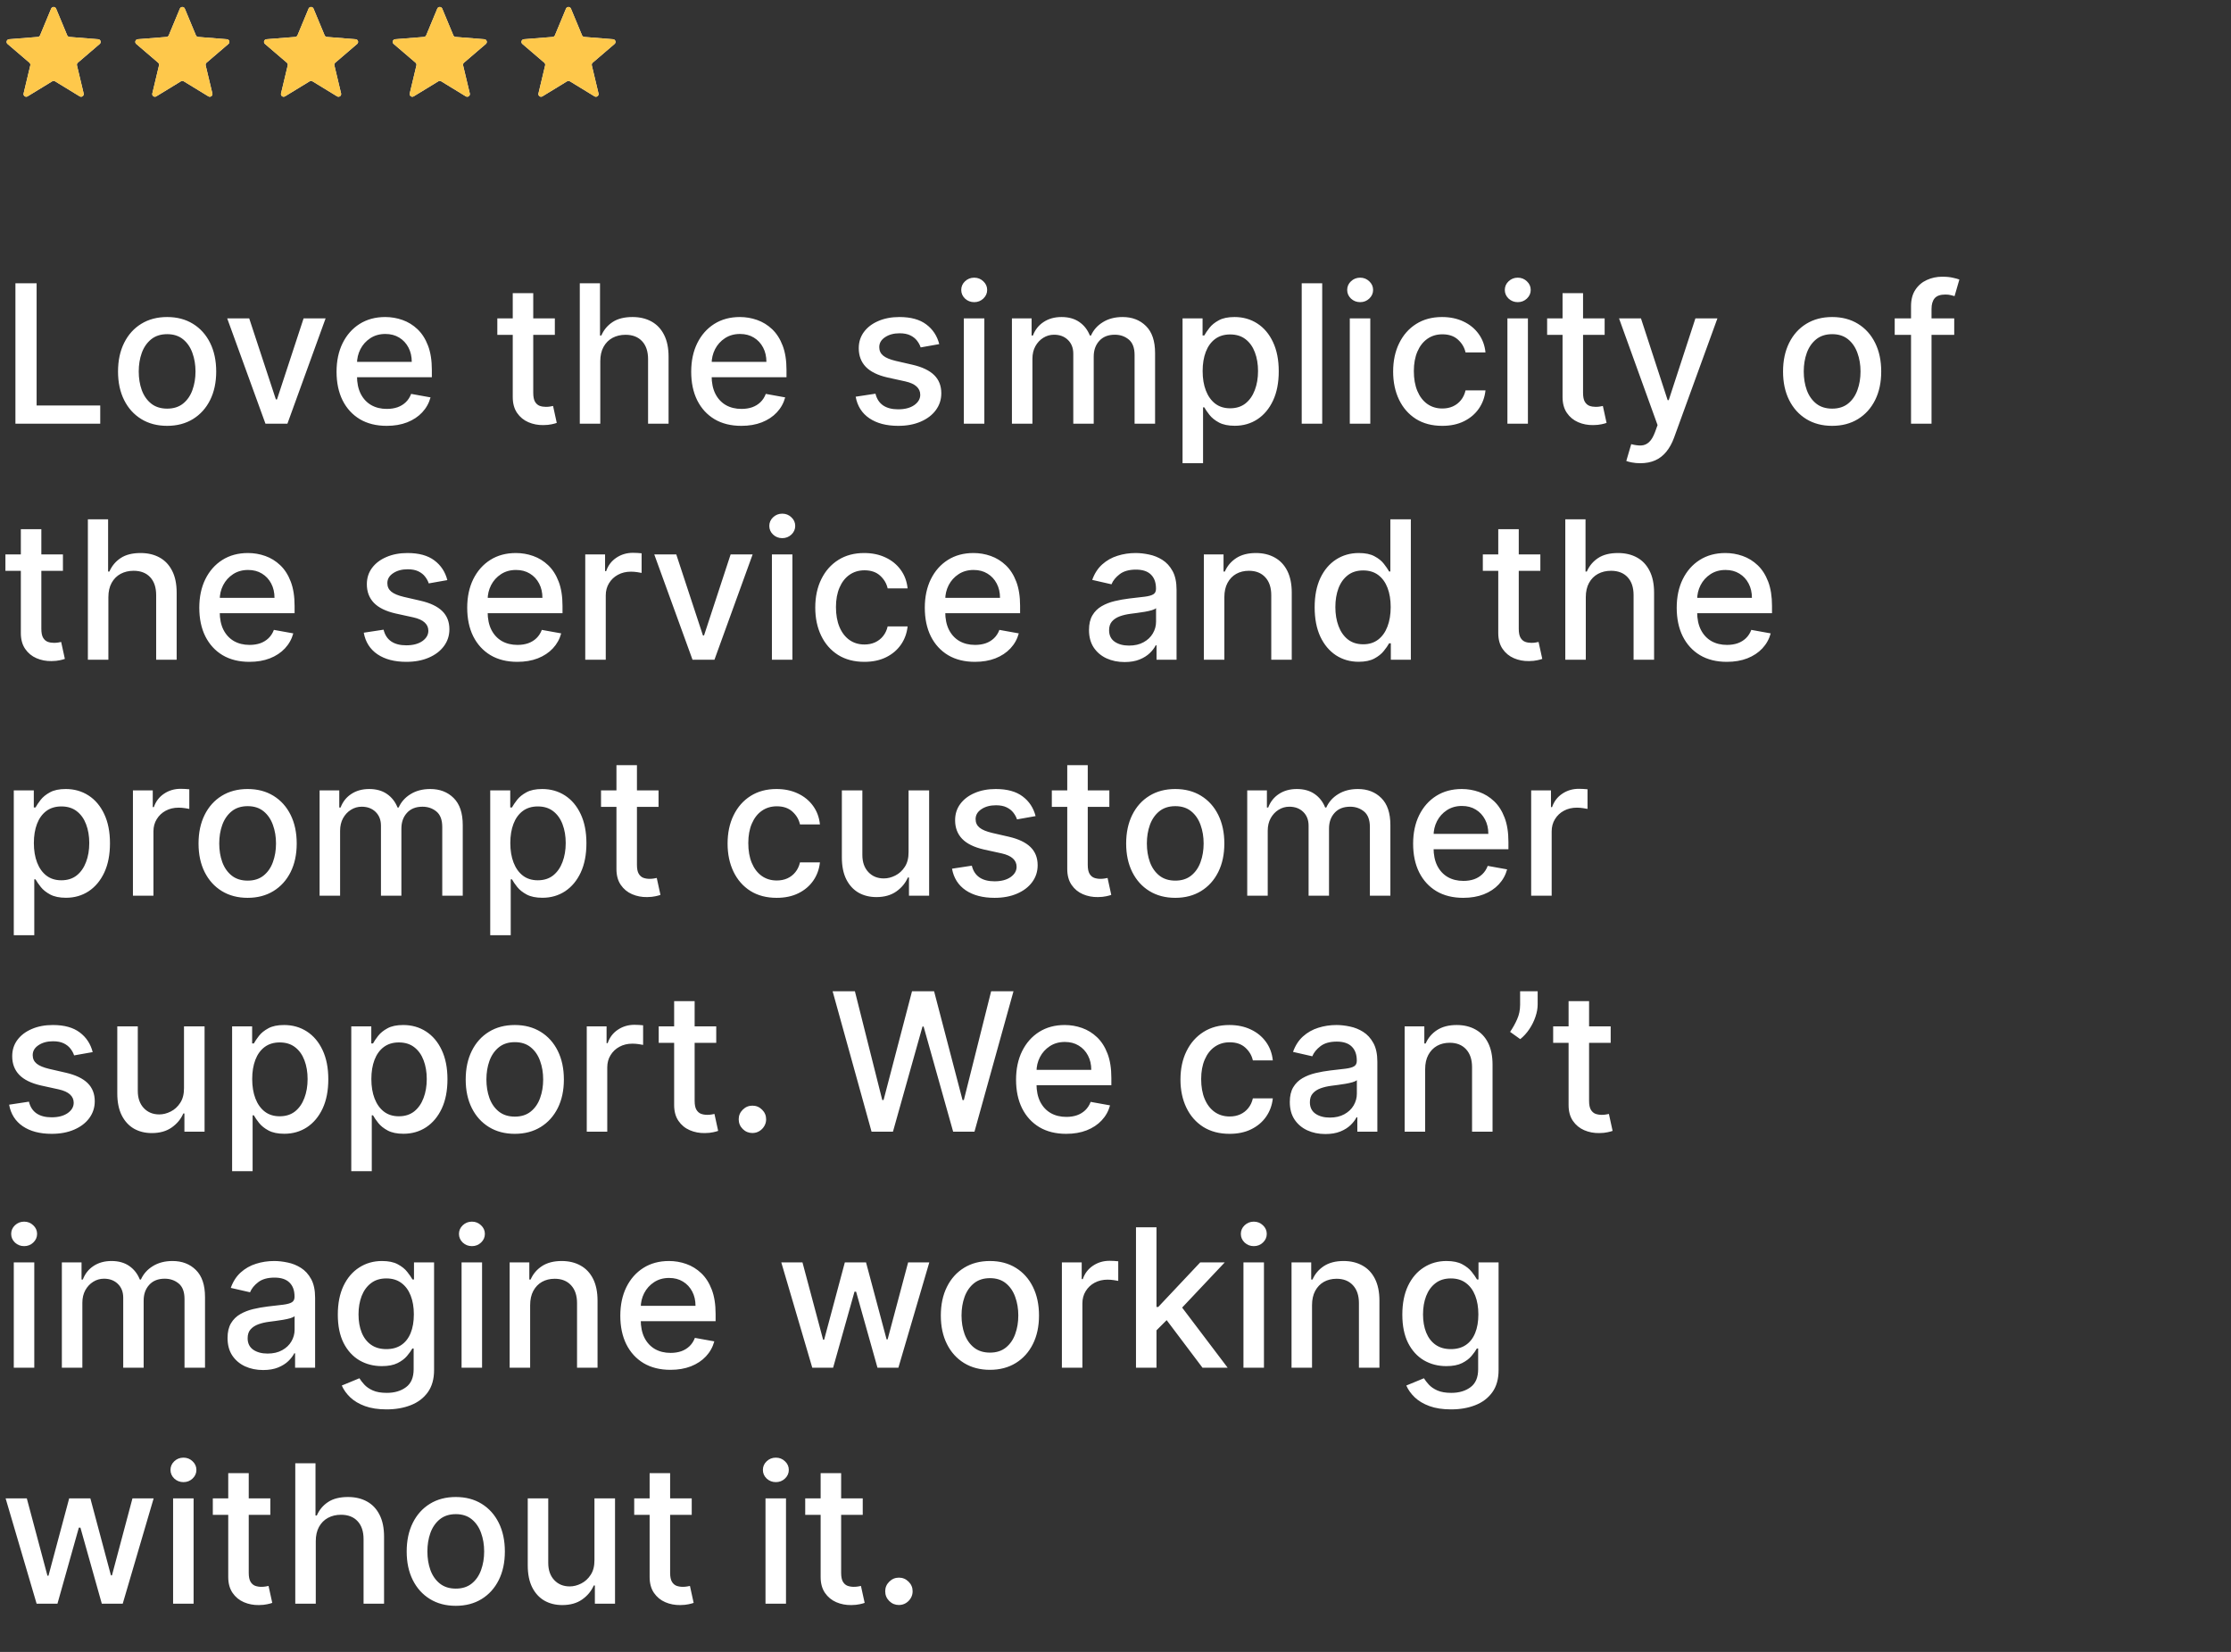 <svg width="416" height="308" viewBox="0 0 416 308" fill="none" xmlns="http://www.w3.org/2000/svg">
<rect x="0" y="0" width="416" height="308" fill="#333333" stroke="none"/>
<g clip-path="url(#clip0_0_2197)">
<path d="M9.538 1.61C9.709 1.199 10.291 1.199 10.462 1.61L12.528 6.577C12.6 6.751 12.763 6.869 12.95 6.884L18.312 7.314C18.756 7.349 18.935 7.903 18.598 8.192L14.512 11.692C14.369 11.814 14.307 12.005 14.351 12.188L15.599 17.421C15.702 17.853 15.232 18.195 14.852 17.963L10.261 15.159C10.101 15.062 9.899 15.062 9.739 15.159L5.148 17.963C4.769 18.195 4.298 17.853 4.401 17.421L5.649 12.188C5.693 12.005 5.631 11.814 5.488 11.692L1.402 8.192C1.065 7.903 1.244 7.349 1.688 7.314L7.051 6.884C7.237 6.869 7.4 6.751 7.472 6.577L9.538 1.61Z" fill="#F5F5F5"/>
<g clip-path="url(#clip1_0_2197)">
<path d="M9.538 1.61C9.709 1.199 10.291 1.199 10.462 1.61L12.528 6.577C12.6 6.751 12.763 6.869 12.95 6.884L18.312 7.314C18.756 7.349 18.935 7.903 18.598 8.192L14.512 11.692C14.369 11.814 14.307 12.005 14.351 12.188L15.599 17.421C15.702 17.853 15.232 18.195 14.852 17.963L10.261 15.159C10.101 15.062 9.899 15.062 9.739 15.159L5.148 17.963C4.769 18.195 4.298 17.853 4.401 17.421L5.649 12.188C5.693 12.005 5.631 11.814 5.488 11.692L1.402 8.192C1.065 7.903 1.244 7.349 1.688 7.314L7.051 6.884C7.237 6.869 7.4 6.751 7.472 6.577L9.538 1.61Z" fill="#FEC84B"/>
</g>
</g>
<g clip-path="url(#clip2_0_2197)">
<path d="M33.538 1.61C33.709 1.199 34.291 1.199 34.462 1.61L36.528 6.577C36.6 6.751 36.763 6.869 36.95 6.884L42.312 7.314C42.756 7.349 42.935 7.903 42.598 8.192L38.512 11.692C38.369 11.814 38.307 12.005 38.351 12.188L39.599 17.421C39.702 17.853 39.231 18.195 38.852 17.963L34.261 15.159C34.101 15.062 33.899 15.062 33.739 15.159L29.148 17.963C28.768 18.195 28.298 17.853 28.401 17.421L29.649 12.188C29.693 12.005 29.631 11.814 29.488 11.692L25.402 8.192C25.065 7.903 25.244 7.349 25.688 7.314L31.05 6.884C31.237 6.869 31.4 6.751 31.472 6.577L33.538 1.61Z" fill="#F5F5F5"/>
<g clip-path="url(#clip3_0_2197)">
<path d="M33.538 1.61C33.709 1.199 34.291 1.199 34.462 1.61L36.528 6.577C36.6 6.751 36.763 6.869 36.95 6.884L42.312 7.314C42.756 7.349 42.935 7.903 42.598 8.192L38.512 11.692C38.369 11.814 38.307 12.005 38.351 12.188L39.599 17.421C39.702 17.853 39.231 18.195 38.852 17.963L34.261 15.159C34.101 15.062 33.899 15.062 33.739 15.159L29.148 17.963C28.768 18.195 28.298 17.853 28.401 17.421L29.649 12.188C29.693 12.005 29.631 11.814 29.488 11.692L25.402 8.192C25.065 7.903 25.244 7.349 25.688 7.314L31.05 6.884C31.237 6.869 31.4 6.751 31.472 6.577L33.538 1.61Z" fill="#FEC84B"/>
</g>
</g>
<g clip-path="url(#clip4_0_2197)">
<path d="M57.538 1.61C57.709 1.199 58.291 1.199 58.462 1.61L60.528 6.577C60.6 6.751 60.763 6.869 60.95 6.884L66.312 7.314C66.756 7.349 66.935 7.903 66.598 8.192L62.512 11.692C62.369 11.814 62.307 12.005 62.351 12.188L63.599 17.421C63.702 17.853 63.231 18.195 62.852 17.963L58.261 15.159C58.101 15.062 57.899 15.062 57.739 15.159L53.148 17.963C52.769 18.195 52.298 17.853 52.401 17.421L53.649 12.188C53.693 12.005 53.631 11.814 53.488 11.692L49.402 8.192C49.065 7.903 49.244 7.349 49.688 7.314L55.05 6.884C55.237 6.869 55.4 6.751 55.472 6.577L57.538 1.61Z" fill="#F5F5F5"/>
<g clip-path="url(#clip5_0_2197)">
<path d="M57.538 1.61C57.709 1.199 58.291 1.199 58.462 1.61L60.528 6.577C60.6 6.751 60.763 6.869 60.95 6.884L66.312 7.314C66.756 7.349 66.935 7.903 66.598 8.192L62.512 11.692C62.369 11.814 62.307 12.005 62.351 12.188L63.599 17.421C63.702 17.853 63.231 18.195 62.852 17.963L58.261 15.159C58.101 15.062 57.899 15.062 57.739 15.159L53.148 17.963C52.769 18.195 52.298 17.853 52.401 17.421L53.649 12.188C53.693 12.005 53.631 11.814 53.488 11.692L49.402 8.192C49.065 7.903 49.244 7.349 49.688 7.314L55.05 6.884C55.237 6.869 55.4 6.751 55.472 6.577L57.538 1.61Z" fill="#FEC84B"/>
</g>
</g>
<g clip-path="url(#clip6_0_2197)">
<path d="M81.538 1.61C81.709 1.199 82.291 1.199 82.462 1.61L84.528 6.577C84.6 6.751 84.763 6.869 84.95 6.884L90.312 7.314C90.756 7.349 90.935 7.903 90.598 8.192L86.512 11.692C86.369 11.814 86.307 12.005 86.351 12.188L87.599 17.421C87.702 17.853 87.231 18.195 86.852 17.963L82.261 15.159C82.101 15.062 81.899 15.062 81.739 15.159L77.148 17.963C76.769 18.195 76.298 17.853 76.401 17.421L77.649 12.188C77.693 12.005 77.631 11.814 77.488 11.692L73.402 8.192C73.065 7.903 73.244 7.349 73.688 7.314L79.05 6.884C79.237 6.869 79.4 6.751 79.472 6.577L81.538 1.61Z" fill="#F5F5F5"/>
<g clip-path="url(#clip7_0_2197)">
<path d="M81.538 1.61C81.709 1.199 82.291 1.199 82.462 1.61L84.528 6.577C84.6 6.751 84.763 6.869 84.95 6.884L90.312 7.314C90.756 7.349 90.935 7.903 90.598 8.192L86.512 11.692C86.369 11.814 86.307 12.005 86.351 12.188L87.599 17.421C87.702 17.853 87.231 18.195 86.852 17.963L82.261 15.159C82.101 15.062 81.899 15.062 81.739 15.159L77.148 17.963C76.769 18.195 76.298 17.853 76.401 17.421L77.649 12.188C77.693 12.005 77.631 11.814 77.488 11.692L73.402 8.192C73.065 7.903 73.244 7.349 73.688 7.314L79.05 6.884C79.237 6.869 79.4 6.751 79.472 6.577L81.538 1.61Z" fill="#FEC84B"/>
</g>
</g>
<g clip-path="url(#clip8_0_2197)">
<path d="M105.538 1.61C105.709 1.199 106.291 1.199 106.462 1.61L108.528 6.577C108.6 6.751 108.763 6.869 108.949 6.884L114.312 7.314C114.756 7.349 114.935 7.903 114.598 8.192L110.512 11.692C110.369 11.814 110.307 12.005 110.351 12.188L111.599 17.421C111.702 17.853 111.231 18.195 110.852 17.963L106.261 15.159C106.101 15.062 105.899 15.062 105.739 15.159L101.148 17.963C100.769 18.195 100.298 17.853 100.401 17.421L101.649 12.188C101.693 12.005 101.631 11.814 101.488 11.692L97.402 8.192C97.065 7.903 97.244 7.349 97.688 7.314L103.051 6.884C103.237 6.869 103.4 6.751 103.472 6.577L105.538 1.61Z" fill="#F5F5F5"/>
<g clip-path="url(#clip9_0_2197)">
<path d="M105.538 1.61C105.709 1.199 106.291 1.199 106.462 1.61L108.528 6.577C108.6 6.751 108.763 6.869 108.949 6.884L114.312 7.314C114.756 7.349 114.935 7.903 114.598 8.192L110.512 11.692C110.369 11.814 110.307 12.005 110.351 12.188L111.599 17.421C111.702 17.853 111.231 18.195 110.852 17.963L106.261 15.159C106.101 15.062 105.899 15.062 105.739 15.159L101.148 17.963C100.769 18.195 100.298 17.853 100.401 17.421L101.649 12.188C101.693 12.005 101.631 11.814 101.488 11.692L97.402 8.192C97.065 7.903 97.244 7.349 97.688 7.314L103.051 6.884C103.237 6.869 103.4 6.751 103.472 6.577L105.538 1.61Z" fill="#FEC84B"/>
</g>
</g>
<path d="M2.876 79V52.818H6.827V75.599H18.69V79H2.876ZM31.161 79.396C29.32 79.396 27.714 78.974 26.342 78.131C24.97 77.287 23.904 76.106 23.146 74.59C22.387 73.072 22.008 71.3 22.008 69.271C22.008 67.234 22.387 65.453 23.146 63.928C23.904 62.402 24.97 61.217 26.342 60.374C27.714 59.53 29.32 59.108 31.161 59.108C33.002 59.108 34.609 59.53 35.981 60.374C37.353 61.217 38.418 62.402 39.177 63.928C39.935 65.453 40.315 67.234 40.315 69.271C40.315 71.3 39.935 73.072 39.177 74.59C38.418 76.106 37.353 77.287 35.981 78.131C34.609 78.974 33.002 79.396 31.161 79.396ZM31.174 76.188C32.367 76.188 33.356 75.872 34.14 75.242C34.924 74.611 35.504 73.771 35.879 72.723C36.262 71.675 36.454 70.52 36.454 69.258C36.454 68.006 36.262 66.855 35.879 65.807C35.504 64.75 34.924 63.902 34.14 63.263C33.356 62.624 32.367 62.304 31.174 62.304C29.972 62.304 28.975 62.624 28.183 63.263C27.398 63.902 26.815 64.75 26.431 65.807C26.056 66.855 25.869 68.006 25.869 69.258C25.869 70.52 26.056 71.675 26.431 72.723C26.815 73.771 27.398 74.611 28.183 75.242C28.975 75.872 29.972 76.188 31.174 76.188ZM60.712 59.364L53.591 79H49.5L42.367 59.364H46.47L51.443 74.474H51.648L56.608 59.364H60.712ZM72.099 79.396C70.164 79.396 68.498 78.983 67.1 78.156C65.711 77.321 64.637 76.149 63.879 74.641C63.129 73.124 62.754 71.347 62.754 69.31C62.754 67.298 63.129 65.526 63.879 63.992C64.637 62.457 65.694 61.26 67.049 60.399C68.413 59.538 70.007 59.108 71.831 59.108C72.939 59.108 74.012 59.291 75.052 59.658C76.092 60.024 77.025 60.599 77.852 61.383C78.679 62.168 79.331 63.186 79.808 64.439C80.285 65.683 80.524 67.196 80.524 68.977V70.332H64.914V67.469H76.778C76.778 66.463 76.573 65.572 76.164 64.797C75.755 64.013 75.18 63.395 74.439 62.943C73.706 62.492 72.845 62.266 71.856 62.266C70.782 62.266 69.845 62.53 69.044 63.058C68.251 63.578 67.637 64.26 67.203 65.104C66.777 65.939 66.564 66.847 66.564 67.827V70.064C66.564 71.376 66.794 72.493 67.254 73.413C67.723 74.334 68.375 75.037 69.21 75.523C70.045 76 71.021 76.239 72.137 76.239C72.862 76.239 73.522 76.136 74.119 75.932C74.716 75.719 75.231 75.403 75.666 74.986C76.1 74.568 76.433 74.053 76.663 73.439L80.281 74.091C79.991 75.156 79.471 76.09 78.721 76.891C77.98 77.683 77.046 78.301 75.921 78.744C74.805 79.179 73.531 79.396 72.099 79.396ZM103.458 59.364V62.432H92.733V59.364H103.458ZM95.609 54.659H99.431V73.234C99.431 73.976 99.542 74.534 99.764 74.909C99.985 75.276 100.271 75.527 100.62 75.663C100.978 75.791 101.366 75.855 101.784 75.855C102.091 75.855 102.359 75.834 102.589 75.791C102.819 75.749 102.998 75.715 103.126 75.689L103.816 78.847C103.595 78.932 103.279 79.017 102.87 79.102C102.461 79.196 101.95 79.247 101.336 79.256C100.331 79.273 99.393 79.094 98.524 78.719C97.654 78.344 96.951 77.764 96.414 76.98C95.877 76.196 95.609 75.212 95.609 74.027V54.659ZM111.931 67.341V79H108.109V52.818H111.88V62.56H112.123C112.583 61.503 113.286 60.663 114.232 60.041C115.178 59.419 116.414 59.108 117.94 59.108C119.286 59.108 120.462 59.385 121.468 59.939C122.482 60.493 123.266 61.32 123.82 62.419C124.383 63.51 124.664 64.874 124.664 66.51V79H120.842V66.97C120.842 65.53 120.471 64.413 119.729 63.621C118.988 62.82 117.957 62.419 116.636 62.419C115.732 62.419 114.923 62.611 114.207 62.994C113.499 63.378 112.941 63.94 112.532 64.682C112.131 65.415 111.931 66.301 111.931 67.341ZM138.228 79.396C136.293 79.396 134.627 78.983 133.229 78.156C131.84 77.321 130.766 76.149 130.008 74.641C129.258 73.124 128.883 71.347 128.883 69.31C128.883 67.298 129.258 65.526 130.008 63.992C130.766 62.457 131.823 61.26 133.178 60.399C134.542 59.538 136.136 59.108 137.96 59.108C139.067 59.108 140.141 59.291 141.181 59.658C142.221 60.024 143.154 60.599 143.981 61.383C144.808 62.168 145.46 63.186 145.937 64.439C146.414 65.683 146.653 67.196 146.653 68.977V70.332H131.043V67.469H142.907C142.907 66.463 142.702 65.572 142.293 64.797C141.884 64.013 141.309 63.395 140.567 62.943C139.835 62.492 138.974 62.266 137.985 62.266C136.911 62.266 135.974 62.53 135.173 63.058C134.38 63.578 133.766 64.26 133.332 65.104C132.906 65.939 132.692 66.847 132.692 67.827V70.064C132.692 71.376 132.923 72.493 133.383 73.413C133.852 74.334 134.504 75.037 135.339 75.523C136.174 76 137.15 76.239 138.266 76.239C138.991 76.239 139.651 76.136 140.248 75.932C140.844 75.719 141.36 75.403 141.795 74.986C142.229 74.568 142.562 74.053 142.792 73.439L146.41 74.091C146.12 75.156 145.6 76.09 144.85 76.891C144.109 77.683 143.175 78.301 142.05 78.744C140.934 79.179 139.66 79.396 138.228 79.396ZM175.136 64.158L171.671 64.771C171.526 64.328 171.296 63.906 170.981 63.506C170.674 63.105 170.256 62.777 169.728 62.521C169.2 62.266 168.539 62.138 167.746 62.138C166.664 62.138 165.761 62.381 165.036 62.867C164.312 63.344 163.95 63.962 163.95 64.72C163.95 65.376 164.192 65.905 164.678 66.305C165.164 66.706 165.948 67.034 167.031 67.29L170.15 68.006C171.957 68.423 173.303 69.067 174.19 69.936C175.076 70.805 175.519 71.935 175.519 73.324C175.519 74.5 175.178 75.548 174.496 76.469C173.823 77.381 172.881 78.097 171.671 78.617C170.469 79.136 169.076 79.396 167.491 79.396C165.292 79.396 163.498 78.928 162.109 77.99C160.719 77.044 159.867 75.702 159.552 73.963L163.246 73.401C163.477 74.364 163.95 75.092 164.665 75.587C165.381 76.072 166.315 76.315 167.465 76.315C168.718 76.315 169.719 76.055 170.469 75.535C171.219 75.007 171.594 74.364 171.594 73.605C171.594 72.992 171.364 72.476 170.904 72.058C170.452 71.641 169.758 71.325 168.82 71.112L165.496 70.383C163.664 69.966 162.309 69.301 161.431 68.389C160.562 67.477 160.127 66.322 160.127 64.925C160.127 63.766 160.451 62.751 161.099 61.882C161.746 61.013 162.641 60.335 163.783 59.849C164.925 59.355 166.234 59.108 167.708 59.108C169.83 59.108 171.501 59.568 172.719 60.489C173.938 61.401 174.744 62.624 175.136 64.158ZM179.722 79V59.364H183.544V79H179.722ZM181.652 56.334C180.988 56.334 180.417 56.112 179.939 55.669C179.471 55.217 179.236 54.68 179.236 54.058C179.236 53.428 179.471 52.891 179.939 52.447C180.417 51.996 180.988 51.77 181.652 51.77C182.317 51.77 182.884 51.996 183.353 52.447C183.83 52.891 184.069 53.428 184.069 54.058C184.069 54.68 183.83 55.217 183.353 55.669C182.884 56.112 182.317 56.334 181.652 56.334ZM188.687 79V59.364H192.356V62.56H192.599C193.008 61.477 193.677 60.633 194.606 60.028C195.535 59.415 196.647 59.108 197.942 59.108C199.255 59.108 200.354 59.415 201.241 60.028C202.136 60.642 202.796 61.486 203.222 62.56H203.427C203.896 61.511 204.641 60.676 205.664 60.054C206.687 59.423 207.906 59.108 209.32 59.108C211.102 59.108 212.555 59.666 213.68 60.783C214.813 61.899 215.38 63.582 215.38 65.832V79H211.558V66.19C211.558 64.861 211.195 63.898 210.471 63.301C209.746 62.705 208.881 62.406 207.876 62.406C206.631 62.406 205.664 62.79 204.974 63.557C204.283 64.315 203.938 65.291 203.938 66.484V79H200.129V65.947C200.129 64.882 199.796 64.026 199.131 63.378C198.467 62.73 197.602 62.406 196.536 62.406C195.812 62.406 195.143 62.598 194.529 62.981C193.924 63.356 193.434 63.881 193.059 64.554C192.692 65.227 192.509 66.007 192.509 66.894V79H188.687ZM220.503 86.364V59.364H224.236V62.547H224.556C224.777 62.138 225.097 61.665 225.515 61.128C225.932 60.591 226.512 60.122 227.253 59.722C227.995 59.312 228.975 59.108 230.194 59.108C231.779 59.108 233.194 59.508 234.438 60.31C235.682 61.111 236.658 62.266 237.365 63.774C238.081 65.283 238.439 67.098 238.439 69.22C238.439 71.342 238.086 73.162 237.378 74.679C236.671 76.188 235.699 77.351 234.463 78.169C233.228 78.979 231.817 79.383 230.232 79.383C229.039 79.383 228.063 79.183 227.304 78.783C226.554 78.382 225.966 77.913 225.54 77.376C225.114 76.84 224.786 76.362 224.556 75.945H224.326V86.364H220.503ZM224.249 69.182C224.249 70.562 224.449 71.773 224.85 72.812C225.25 73.852 225.83 74.666 226.588 75.254C227.347 75.834 228.276 76.124 229.375 76.124C230.517 76.124 231.472 75.821 232.239 75.216C233.006 74.602 233.586 73.771 233.978 72.723C234.378 71.675 234.578 70.494 234.578 69.182C234.578 67.886 234.382 66.723 233.99 65.692C233.607 64.66 233.027 63.847 232.252 63.25C231.485 62.653 230.526 62.355 229.375 62.355C228.267 62.355 227.33 62.641 226.563 63.212C225.804 63.783 225.229 64.579 224.837 65.602C224.445 66.625 224.249 67.818 224.249 69.182ZM246.544 52.818V79H242.722V52.818H246.544ZM251.687 79V59.364H255.509V79H251.687ZM253.617 56.334C252.952 56.334 252.381 56.112 251.904 55.669C251.435 55.217 251.201 54.68 251.201 54.058C251.201 53.428 251.435 52.891 251.904 52.447C252.381 51.996 252.952 51.77 253.617 51.77C254.282 51.77 254.849 51.996 255.317 52.447C255.795 52.891 256.033 53.428 256.033 54.058C256.033 54.68 255.795 55.217 255.317 55.669C254.849 56.112 254.282 56.334 253.617 56.334ZM268.923 79.396C267.022 79.396 265.386 78.966 264.014 78.105C262.65 77.236 261.602 76.038 260.869 74.513C260.136 72.987 259.77 71.24 259.77 69.271C259.77 67.277 260.145 65.517 260.895 63.992C261.645 62.457 262.701 61.26 264.065 60.399C265.429 59.538 267.035 59.108 268.885 59.108C270.376 59.108 271.706 59.385 272.873 59.939C274.041 60.484 274.983 61.251 275.699 62.24C276.423 63.229 276.853 64.383 276.99 65.704H273.27C273.065 64.784 272.596 63.992 271.863 63.327C271.139 62.662 270.167 62.33 268.949 62.33C267.883 62.33 266.95 62.611 266.149 63.173C265.356 63.727 264.738 64.52 264.295 65.551C263.852 66.574 263.63 67.784 263.63 69.182C263.63 70.614 263.848 71.849 264.282 72.889C264.717 73.929 265.331 74.734 266.123 75.305C266.924 75.876 267.866 76.162 268.949 76.162C269.673 76.162 270.329 76.03 270.917 75.766C271.514 75.493 272.012 75.105 272.413 74.602C272.822 74.099 273.108 73.494 273.27 72.787H276.99C276.853 74.057 276.44 75.19 275.75 76.188C275.059 77.185 274.135 77.969 272.975 78.54C271.825 79.111 270.474 79.396 268.923 79.396ZM281.077 79V59.364H284.9V79H281.077ZM283.008 56.334C282.343 56.334 281.772 56.112 281.295 55.669C280.826 55.217 280.592 54.68 280.592 54.058C280.592 53.428 280.826 52.891 281.295 52.447C281.772 51.996 282.343 51.77 283.008 51.77C283.673 51.77 284.239 51.996 284.708 52.447C285.185 52.891 285.424 53.428 285.424 54.058C285.424 54.68 285.185 55.217 284.708 55.669C284.239 56.112 283.673 56.334 283.008 56.334ZM299.208 59.364V62.432H288.483V59.364H299.208ZM291.359 54.659H295.181V73.234C295.181 73.976 295.292 74.534 295.514 74.909C295.735 75.276 296.021 75.527 296.37 75.663C296.728 75.791 297.116 75.855 297.534 75.855C297.841 75.855 298.109 75.834 298.339 75.791C298.569 75.749 298.748 75.715 298.876 75.689L299.566 78.847C299.345 78.932 299.029 79.017 298.62 79.102C298.211 79.196 297.7 79.247 297.086 79.256C296.081 79.273 295.143 79.094 294.274 78.719C293.404 78.344 292.701 77.764 292.164 76.98C291.627 76.196 291.359 75.212 291.359 74.027V54.659ZM305.853 86.364C305.282 86.364 304.762 86.317 304.293 86.223C303.825 86.138 303.475 86.044 303.245 85.942L304.165 82.81C304.864 82.997 305.487 83.078 306.032 83.053C306.577 83.027 307.059 82.822 307.477 82.439C307.903 82.055 308.278 81.429 308.602 80.56L309.075 79.256L301.89 59.364H305.981L310.954 74.602H311.158L316.131 59.364H320.235L312.143 81.621C311.768 82.644 311.29 83.508 310.711 84.216C310.131 84.932 309.441 85.469 308.64 85.827C307.839 86.185 306.91 86.364 305.853 86.364ZM341.626 79.396C339.785 79.396 338.179 78.974 336.806 78.131C335.434 77.287 334.369 76.106 333.61 74.59C332.852 73.072 332.473 71.3 332.473 69.271C332.473 67.234 332.852 65.453 333.61 63.928C334.369 62.402 335.434 61.217 336.806 60.374C338.179 59.53 339.785 59.108 341.626 59.108C343.467 59.108 345.074 59.53 346.446 60.374C347.818 61.217 348.883 62.402 349.642 63.928C350.4 65.453 350.779 67.234 350.779 69.271C350.779 71.3 350.4 73.072 349.642 74.59C348.883 76.106 347.818 77.287 346.446 78.131C345.074 78.974 343.467 79.396 341.626 79.396ZM341.639 76.188C342.832 76.188 343.821 75.872 344.605 75.242C345.389 74.611 345.968 73.771 346.343 72.723C346.727 71.675 346.919 70.52 346.919 69.258C346.919 68.006 346.727 66.855 346.343 65.807C345.968 64.75 345.389 63.902 344.605 63.263C343.821 62.624 342.832 62.304 341.639 62.304C340.437 62.304 339.44 62.624 338.647 63.263C337.863 63.902 337.279 64.75 336.896 65.807C336.521 66.855 336.333 68.006 336.333 69.258C336.333 70.52 336.521 71.675 336.896 72.723C337.279 73.771 337.863 74.611 338.647 75.242C339.44 75.872 340.437 76.188 341.639 76.188ZM364.391 59.364V62.432H353.295V59.364H364.391ZM356.337 79V57.088C356.337 55.861 356.606 54.842 357.143 54.033C357.68 53.215 358.391 52.605 359.278 52.205C360.164 51.795 361.127 51.591 362.167 51.591C362.934 51.591 363.59 51.655 364.136 51.783C364.681 51.902 365.086 52.013 365.35 52.115L364.455 55.209C364.276 55.158 364.046 55.098 363.765 55.03C363.484 54.953 363.143 54.915 362.742 54.915C361.813 54.915 361.148 55.145 360.748 55.605C360.356 56.065 360.16 56.73 360.16 57.599V79H356.337ZM11.736 103.364V106.432H1.01V103.364H11.736ZM3.886 98.659H7.709V117.234C7.709 117.976 7.82 118.534 8.041 118.909C8.263 119.276 8.548 119.527 8.898 119.663C9.256 119.791 9.643 119.855 10.061 119.855C10.368 119.855 10.636 119.834 10.867 119.791C11.097 119.749 11.276 119.714 11.403 119.689L12.094 122.847C11.872 122.932 11.557 123.017 11.148 123.102C10.739 123.196 10.227 123.247 9.614 123.256C8.608 123.273 7.67 123.094 6.801 122.719C5.932 122.344 5.229 121.764 4.692 120.98C4.155 120.196 3.886 119.212 3.886 118.027V98.659ZM20.209 111.341V123H16.386V96.818H20.157V106.56H20.4C20.86 105.503 21.564 104.663 22.51 104.041C23.456 103.419 24.691 103.108 26.217 103.108C27.564 103.108 28.74 103.385 29.745 103.939C30.76 104.493 31.544 105.32 32.098 106.419C32.66 107.51 32.941 108.874 32.941 110.51V123H29.119V110.97C29.119 109.53 28.748 108.413 28.007 107.621C27.265 106.82 26.234 106.419 24.913 106.419C24.01 106.419 23.2 106.611 22.484 106.994C21.777 107.378 21.218 107.94 20.809 108.682C20.409 109.415 20.209 110.301 20.209 111.341ZM46.505 123.396C44.571 123.396 42.904 122.983 41.507 122.156C40.117 121.321 39.044 120.149 38.285 118.641C37.535 117.124 37.16 115.347 37.16 113.31C37.16 111.298 37.535 109.526 38.285 107.991C39.044 106.457 40.1 105.26 41.456 104.399C42.819 103.538 44.413 103.108 46.237 103.108C47.345 103.108 48.419 103.291 49.459 103.658C50.498 104.024 51.431 104.599 52.258 105.384C53.085 106.168 53.737 107.186 54.214 108.439C54.691 109.683 54.93 111.196 54.93 112.977V114.332H39.321V111.469H51.184C51.184 110.463 50.98 109.572 50.571 108.797C50.162 108.013 49.586 107.395 48.845 106.943C48.112 106.491 47.251 106.266 46.262 106.266C45.189 106.266 44.251 106.53 43.45 107.058C42.657 107.578 42.044 108.26 41.609 109.104C41.183 109.939 40.97 110.847 40.97 111.827V114.064C40.97 115.376 41.2 116.493 41.66 117.413C42.129 118.334 42.781 119.037 43.616 119.523C44.451 120 45.427 120.239 46.544 120.239C47.268 120.239 47.929 120.136 48.525 119.932C49.122 119.719 49.637 119.403 50.072 118.986C50.507 118.568 50.839 118.053 51.069 117.439L54.687 118.091C54.397 119.156 53.877 120.089 53.127 120.891C52.386 121.683 51.453 122.301 50.328 122.744C49.211 123.179 47.937 123.396 46.505 123.396ZM83.413 108.158L79.948 108.771C79.804 108.328 79.573 107.906 79.258 107.506C78.951 107.105 78.534 106.777 78.005 106.521C77.477 106.266 76.816 106.138 76.024 106.138C74.941 106.138 74.038 106.381 73.314 106.866C72.589 107.344 72.227 107.962 72.227 108.72C72.227 109.376 72.47 109.905 72.956 110.305C73.441 110.706 74.225 111.034 75.308 111.29L78.427 112.006C80.234 112.423 81.581 113.067 82.467 113.936C83.353 114.805 83.796 115.935 83.796 117.324C83.796 118.5 83.456 119.548 82.774 120.469C82.1 121.381 81.159 122.097 79.948 122.616C78.747 123.136 77.353 123.396 75.768 123.396C73.569 123.396 71.775 122.928 70.386 121.99C68.997 121.044 68.144 119.702 67.829 117.963L71.524 117.401C71.754 118.364 72.227 119.092 72.943 119.587C73.659 120.072 74.592 120.315 75.743 120.315C76.995 120.315 77.997 120.055 78.747 119.536C79.497 119.007 79.872 118.364 79.872 117.605C79.872 116.991 79.642 116.476 79.181 116.058C78.73 115.641 78.035 115.325 77.098 115.112L73.774 114.384C71.941 113.966 70.586 113.301 69.709 112.389C68.839 111.477 68.404 110.322 68.404 108.925C68.404 107.766 68.728 106.751 69.376 105.882C70.024 105.013 70.919 104.335 72.061 103.849C73.203 103.355 74.511 103.108 75.985 103.108C78.108 103.108 79.778 103.568 80.997 104.489C82.216 105.401 83.021 106.624 83.413 108.158ZM96.462 123.396C94.528 123.396 92.862 122.983 91.464 122.156C90.075 121.321 89.001 120.149 88.242 118.641C87.492 117.124 87.117 115.347 87.117 113.31C87.117 111.298 87.492 109.526 88.242 107.991C89.001 106.457 90.058 105.26 91.413 104.399C92.776 103.538 94.37 103.108 96.194 103.108C97.302 103.108 98.376 103.291 99.415 103.658C100.455 104.024 101.388 104.599 102.215 105.384C103.042 106.168 103.694 107.186 104.171 108.439C104.648 109.683 104.887 111.196 104.887 112.977V114.332H89.278V111.469H101.141C101.141 110.463 100.937 109.572 100.528 108.797C100.119 108.013 99.543 107.395 98.802 106.943C98.069 106.491 97.208 106.266 96.219 106.266C95.146 106.266 94.208 106.53 93.407 107.058C92.614 107.578 92.001 108.26 91.566 109.104C91.14 109.939 90.927 110.847 90.927 111.827V114.064C90.927 115.376 91.157 116.493 91.617 117.413C92.086 118.334 92.738 119.037 93.573 119.523C94.408 120 95.384 120.239 96.501 120.239C97.225 120.239 97.886 120.136 98.482 119.932C99.079 119.719 99.594 119.403 100.029 118.986C100.464 118.568 100.796 118.053 101.026 117.439L104.644 118.091C104.354 119.156 103.835 120.089 103.085 120.891C102.343 121.683 101.41 122.301 100.285 122.744C99.168 123.179 97.894 123.396 96.462 123.396ZM109.128 123V103.364H112.823V106.483H113.027C113.385 105.426 114.016 104.595 114.919 103.99C115.831 103.376 116.863 103.07 118.013 103.07C118.252 103.07 118.533 103.078 118.857 103.095C119.189 103.112 119.449 103.134 119.637 103.159V106.815C119.483 106.773 119.211 106.726 118.819 106.675C118.426 106.615 118.034 106.585 117.642 106.585C116.739 106.585 115.934 106.777 115.226 107.161C114.527 107.536 113.973 108.06 113.564 108.733C113.155 109.398 112.951 110.156 112.951 111.009V123H109.128ZM140.341 103.364L133.22 123H129.129L121.995 103.364H126.099L131.072 118.474H131.277L136.237 103.364H140.341ZM143.933 123V103.364H147.755V123H143.933ZM145.863 100.334C145.199 100.334 144.627 100.112 144.15 99.669C143.681 99.217 143.447 98.68 143.447 98.058C143.447 97.428 143.681 96.891 144.15 96.447C144.627 95.996 145.199 95.77 145.863 95.77C146.528 95.77 147.095 95.996 147.564 96.447C148.041 96.891 148.279 97.428 148.279 98.058C148.279 98.68 148.041 99.217 147.564 99.669C147.095 100.112 146.528 100.334 145.863 100.334ZM161.169 123.396C159.268 123.396 157.632 122.966 156.26 122.105C154.896 121.236 153.848 120.038 153.115 118.513C152.382 116.987 152.016 115.24 152.016 113.271C152.016 111.277 152.391 109.517 153.141 107.991C153.891 106.457 154.947 105.26 156.311 104.399C157.675 103.538 159.281 103.108 161.131 103.108C162.622 103.108 163.952 103.385 165.119 103.939C166.287 104.484 167.229 105.251 167.945 106.24C168.669 107.229 169.099 108.384 169.236 109.705H165.516C165.311 108.784 164.842 107.991 164.109 107.327C163.385 106.662 162.413 106.33 161.195 106.33C160.129 106.33 159.196 106.611 158.395 107.173C157.602 107.727 156.984 108.52 156.541 109.551C156.098 110.574 155.876 111.784 155.876 113.182C155.876 114.614 156.094 115.849 156.528 116.889C156.963 117.929 157.577 118.734 158.369 119.305C159.17 119.876 160.112 120.162 161.195 120.162C161.919 120.162 162.575 120.03 163.163 119.766C163.76 119.493 164.259 119.105 164.659 118.602C165.068 118.099 165.354 117.494 165.516 116.787H169.236C169.099 118.057 168.686 119.19 167.996 120.188C167.305 121.185 166.381 121.969 165.222 122.54C164.071 123.111 162.72 123.396 161.169 123.396ZM181.787 123.396C179.852 123.396 178.186 122.983 176.788 122.156C175.399 121.321 174.325 120.149 173.566 118.641C172.816 117.124 172.441 115.347 172.441 113.31C172.441 111.298 172.816 109.526 173.566 107.991C174.325 106.457 175.382 105.26 176.737 104.399C178.1 103.538 179.694 103.108 181.518 103.108C182.626 103.108 183.7 103.291 184.74 103.658C185.779 104.024 186.713 104.599 187.539 105.384C188.366 106.168 189.018 107.186 189.495 108.439C189.973 109.683 190.211 111.196 190.211 112.977V114.332H174.602V111.469H186.466C186.466 110.463 186.261 109.572 185.852 108.797C185.443 108.013 184.868 107.395 184.126 106.943C183.393 106.491 182.532 106.266 181.544 106.266C180.47 106.266 179.532 106.53 178.731 107.058C177.939 107.578 177.325 108.26 176.89 109.104C176.464 109.939 176.251 110.847 176.251 111.827V114.064C176.251 115.376 176.481 116.493 176.941 117.413C177.41 118.334 178.062 119.037 178.897 119.523C179.733 120 180.708 120.239 181.825 120.239C182.549 120.239 183.21 120.136 183.806 119.932C184.403 119.719 184.919 119.403 185.353 118.986C185.788 118.568 186.12 118.053 186.35 117.439L189.968 118.091C189.679 119.156 189.159 120.089 188.409 120.891C187.667 121.683 186.734 122.301 185.609 122.744C184.493 123.179 183.218 123.396 181.787 123.396ZM209.694 123.435C208.45 123.435 207.325 123.205 206.319 122.744C205.314 122.276 204.517 121.598 203.929 120.712C203.349 119.825 203.059 118.739 203.059 117.452C203.059 116.344 203.272 115.432 203.699 114.716C204.125 114 204.7 113.433 205.424 113.016C206.149 112.598 206.958 112.283 207.853 112.07C208.748 111.857 209.66 111.695 210.589 111.584C211.765 111.447 212.72 111.337 213.453 111.251C214.186 111.158 214.718 111.009 215.051 110.804C215.383 110.599 215.549 110.267 215.549 109.807V109.717C215.549 108.601 215.234 107.736 214.603 107.122C213.981 106.509 213.052 106.202 211.816 106.202C210.529 106.202 209.515 106.487 208.774 107.058C208.041 107.621 207.534 108.247 207.252 108.938L203.66 108.119C204.086 106.926 204.708 105.963 205.527 105.23C206.353 104.489 207.304 103.952 208.377 103.619C209.451 103.278 210.581 103.108 211.765 103.108C212.549 103.108 213.38 103.202 214.258 103.389C215.145 103.568 215.971 103.901 216.738 104.386C217.514 104.872 218.149 105.567 218.643 106.47C219.137 107.365 219.385 108.528 219.385 109.96V123H215.652V120.315H215.498C215.251 120.81 214.88 121.295 214.386 121.773C213.892 122.25 213.257 122.646 212.481 122.962C211.706 123.277 210.777 123.435 209.694 123.435ZM210.525 120.366C211.582 120.366 212.485 120.158 213.235 119.74C213.994 119.322 214.569 118.777 214.961 118.104C215.362 117.422 215.562 116.693 215.562 115.918V113.386C215.426 113.523 215.162 113.651 214.77 113.77C214.386 113.881 213.947 113.979 213.453 114.064C212.958 114.141 212.477 114.213 212.008 114.281C211.539 114.341 211.147 114.392 210.832 114.435C210.091 114.528 209.413 114.686 208.799 114.908C208.194 115.129 207.708 115.449 207.342 115.866C206.984 116.276 206.805 116.821 206.805 117.503C206.805 118.449 207.154 119.165 207.853 119.651C208.552 120.128 209.443 120.366 210.525 120.366ZM228.298 111.341V123H224.476V103.364H228.145V106.56H228.388C228.839 105.52 229.547 104.685 230.51 104.054C231.482 103.423 232.705 103.108 234.179 103.108C235.517 103.108 236.689 103.389 237.695 103.952C238.7 104.506 239.48 105.332 240.034 106.432C240.588 107.531 240.865 108.891 240.865 110.51V123H237.043V110.97C237.043 109.547 236.672 108.435 235.93 107.634C235.189 106.824 234.17 106.419 232.875 106.419C231.989 106.419 231.2 106.611 230.51 106.994C229.828 107.378 229.287 107.94 228.886 108.682C228.494 109.415 228.298 110.301 228.298 111.341ZM253.342 123.384C251.757 123.384 250.342 122.979 249.098 122.169C247.862 121.351 246.891 120.187 246.183 118.679C245.484 117.162 245.135 115.342 245.135 113.22C245.135 111.098 245.489 109.283 246.196 107.774C246.912 106.266 247.892 105.111 249.136 104.31C250.381 103.509 251.791 103.108 253.368 103.108C254.587 103.108 255.567 103.312 256.308 103.722C257.058 104.122 257.638 104.591 258.047 105.128C258.464 105.665 258.788 106.138 259.018 106.547H259.249V96.818H263.071V123H259.338V119.945H259.018C258.788 120.362 258.456 120.839 258.021 121.376C257.595 121.913 257.007 122.382 256.257 122.783C255.507 123.183 254.536 123.384 253.342 123.384ZM254.186 120.124C255.286 120.124 256.214 119.834 256.973 119.254C257.74 118.666 258.32 117.852 258.712 116.812C259.112 115.773 259.312 114.562 259.312 113.182C259.312 111.818 259.116 110.625 258.724 109.602C258.332 108.58 257.757 107.783 256.999 107.212C256.24 106.641 255.303 106.355 254.186 106.355C253.036 106.355 252.077 106.653 251.31 107.25C250.543 107.847 249.963 108.661 249.571 109.692C249.188 110.723 248.996 111.886 248.996 113.182C248.996 114.494 249.192 115.675 249.584 116.723C249.976 117.771 250.555 118.602 251.322 119.216C252.098 119.821 253.053 120.124 254.186 120.124ZM287.22 103.364V106.432H276.494V103.364H287.22ZM279.371 98.659H283.193V117.234C283.193 117.976 283.304 118.534 283.526 118.909C283.747 119.276 284.033 119.527 284.382 119.663C284.74 119.791 285.128 119.855 285.545 119.855C285.852 119.855 286.121 119.834 286.351 119.791C286.581 119.749 286.76 119.714 286.888 119.689L287.578 122.847C287.357 122.932 287.041 123.017 286.632 123.102C286.223 123.196 285.712 123.247 285.098 123.256C284.092 123.273 283.155 123.094 282.286 122.719C281.416 122.344 280.713 121.764 280.176 120.98C279.639 120.196 279.371 119.212 279.371 118.027V98.659ZM295.693 111.341V123H291.87V96.818H295.642V106.56H295.885C296.345 105.503 297.048 104.663 297.994 104.041C298.94 103.419 300.176 103.108 301.701 103.108C303.048 103.108 304.224 103.385 305.23 103.939C306.244 104.493 307.028 105.32 307.582 106.419C308.145 107.51 308.426 108.874 308.426 110.51V123H304.603V110.97C304.603 109.53 304.233 108.413 303.491 107.621C302.75 106.82 301.718 106.419 300.397 106.419C299.494 106.419 298.684 106.611 297.968 106.994C297.261 107.378 296.703 107.94 296.294 108.682C295.893 109.415 295.693 110.301 295.693 111.341ZM321.99 123.396C320.055 123.396 318.389 122.983 316.991 122.156C315.602 121.321 314.528 120.149 313.77 118.641C313.02 117.124 312.645 115.347 312.645 113.31C312.645 111.298 313.02 109.526 313.77 107.991C314.528 106.457 315.585 105.26 316.94 104.399C318.304 103.538 319.897 103.108 321.721 103.108C322.829 103.108 323.903 103.291 324.943 103.658C325.983 104.024 326.916 104.599 327.743 105.384C328.569 106.168 329.221 107.186 329.699 108.439C330.176 109.683 330.414 111.196 330.414 112.977V114.332H314.805V111.469H326.669C326.669 110.463 326.464 109.572 326.055 108.797C325.646 108.013 325.071 107.395 324.329 106.943C323.596 106.491 322.735 106.266 321.747 106.266C320.673 106.266 319.735 106.53 318.934 107.058C318.142 107.578 317.528 108.26 317.093 109.104C316.667 109.939 316.454 110.847 316.454 111.827V114.064C316.454 115.376 316.684 116.493 317.145 117.413C317.613 118.334 318.265 119.037 319.1 119.523C319.936 120 320.912 120.239 322.028 120.239C322.752 120.239 323.413 120.136 324.01 119.932C324.606 119.719 325.122 119.403 325.556 118.986C325.991 118.568 326.324 118.053 326.554 117.439L330.172 118.091C329.882 119.156 329.362 120.089 328.612 120.891C327.87 121.683 326.937 122.301 325.812 122.744C324.696 123.179 323.422 123.396 321.99 123.396ZM2.57 174.364V147.364H6.303V150.547H6.622C6.844 150.138 7.163 149.665 7.581 149.128C7.999 148.591 8.578 148.122 9.32 147.722C10.061 147.312 11.041 147.108 12.26 147.108C13.845 147.108 15.26 147.509 16.504 148.31C17.749 149.111 18.724 150.266 19.432 151.774C20.148 153.283 20.506 155.098 20.506 157.22C20.506 159.342 20.152 161.162 19.445 162.679C18.737 164.187 17.766 165.351 16.53 166.169C15.294 166.979 13.883 167.384 12.298 167.384C11.105 167.384 10.129 167.183 9.371 166.783C8.621 166.382 8.033 165.913 7.607 165.376C7.18 164.839 6.852 164.362 6.622 163.945H6.392V174.364H2.57ZM6.315 157.182C6.315 158.562 6.516 159.773 6.916 160.812C7.317 161.852 7.896 162.666 8.655 163.254C9.413 163.834 10.342 164.124 11.442 164.124C12.584 164.124 13.538 163.821 14.305 163.216C15.072 162.602 15.652 161.771 16.044 160.723C16.445 159.675 16.645 158.494 16.645 157.182C16.645 155.886 16.449 154.723 16.057 153.692C15.673 152.661 15.094 151.847 14.318 151.25C13.551 150.653 12.592 150.355 11.442 150.355C10.334 150.355 9.396 150.641 8.629 151.212C7.871 151.783 7.295 152.58 6.903 153.602C6.511 154.625 6.315 155.818 6.315 157.182ZM24.788 167V147.364H28.483V150.483H28.688C29.046 149.426 29.676 148.595 30.579 147.99C31.491 147.376 32.523 147.07 33.673 147.07C33.912 147.07 34.193 147.078 34.517 147.095C34.849 147.112 35.109 147.134 35.297 147.159V150.815C35.144 150.773 34.871 150.726 34.479 150.675C34.087 150.615 33.695 150.585 33.303 150.585C32.399 150.585 31.594 150.777 30.886 151.161C30.188 151.536 29.634 152.06 29.224 152.733C28.815 153.398 28.611 154.156 28.611 155.009V167H24.788ZM46.173 167.396C44.332 167.396 42.725 166.974 41.353 166.131C39.981 165.287 38.916 164.107 38.157 162.589C37.399 161.072 37.02 159.3 37.02 157.271C37.02 155.234 37.399 153.453 38.157 151.928C38.916 150.402 39.981 149.217 41.353 148.374C42.725 147.53 44.332 147.108 46.173 147.108C48.014 147.108 49.62 147.53 50.992 148.374C52.365 149.217 53.43 150.402 54.189 151.928C54.947 153.453 55.326 155.234 55.326 157.271C55.326 159.3 54.947 161.072 54.189 162.589C53.43 164.107 52.365 165.287 50.992 166.131C49.62 166.974 48.014 167.396 46.173 167.396ZM46.186 164.188C47.379 164.188 48.367 163.872 49.152 163.241C49.936 162.611 50.515 161.771 50.89 160.723C51.274 159.675 51.466 158.52 51.466 157.259C51.466 156.006 51.274 154.855 50.89 153.807C50.515 152.75 49.936 151.902 49.152 151.263C48.367 150.624 47.379 150.304 46.186 150.304C44.984 150.304 43.987 150.624 43.194 151.263C42.41 151.902 41.826 152.75 41.443 153.807C41.068 154.855 40.88 156.006 40.88 157.259C40.88 158.52 41.068 159.675 41.443 160.723C41.826 161.771 42.41 162.611 43.194 163.241C43.987 163.872 44.984 164.188 46.186 164.188ZM59.593 167V147.364H63.262V150.56H63.505C63.914 149.477 64.583 148.634 65.512 148.028C66.441 147.415 67.553 147.108 68.849 147.108C70.161 147.108 71.261 147.415 72.147 148.028C73.042 148.642 73.702 149.486 74.129 150.56H74.333C74.802 149.511 75.548 148.676 76.57 148.054C77.593 147.423 78.812 147.108 80.227 147.108C82.008 147.108 83.461 147.666 84.586 148.783C85.719 149.899 86.286 151.582 86.286 153.832V167H82.464V154.19C82.464 152.861 82.102 151.898 81.377 151.301C80.653 150.705 79.788 150.406 78.782 150.406C77.538 150.406 76.57 150.79 75.88 151.557C75.19 152.315 74.844 153.291 74.844 154.484V167H71.035V153.947C71.035 152.882 70.702 152.026 70.038 151.378C69.373 150.73 68.508 150.406 67.442 150.406C66.718 150.406 66.049 150.598 65.435 150.982C64.83 151.357 64.34 151.881 63.965 152.554C63.599 153.227 63.416 154.007 63.416 154.893V167H59.593ZM91.409 174.364V147.364H95.142V150.547H95.462C95.684 150.138 96.003 149.665 96.421 149.128C96.838 148.591 97.418 148.122 98.159 147.722C98.901 147.312 99.881 147.108 101.1 147.108C102.685 147.108 104.1 147.509 105.344 148.31C106.588 149.111 107.564 150.266 108.272 151.774C108.988 153.283 109.346 155.098 109.346 157.22C109.346 159.342 108.992 161.162 108.284 162.679C107.577 164.187 106.605 165.351 105.37 166.169C104.134 166.979 102.723 167.384 101.138 167.384C99.945 167.384 98.969 167.183 98.211 166.783C97.461 166.382 96.873 165.913 96.446 165.376C96.02 164.839 95.692 164.362 95.462 163.945H95.232V174.364H91.409ZM95.155 157.182C95.155 158.562 95.356 159.773 95.756 160.812C96.157 161.852 96.736 162.666 97.495 163.254C98.253 163.834 99.182 164.124 100.282 164.124C101.424 164.124 102.378 163.821 103.145 163.216C103.912 162.602 104.492 161.771 104.884 160.723C105.284 159.675 105.485 158.494 105.485 157.182C105.485 155.886 105.289 154.723 104.897 153.692C104.513 152.661 103.934 151.847 103.158 151.25C102.391 150.653 101.432 150.355 100.282 150.355C99.174 150.355 98.236 150.641 97.469 151.212C96.711 151.783 96.135 152.58 95.743 153.602C95.351 154.625 95.155 155.818 95.155 157.182ZM122.794 147.364V150.432H112.069V147.364H122.794ZM114.945 142.659H118.767V161.234C118.767 161.976 118.878 162.534 119.1 162.909C119.321 163.276 119.607 163.527 119.956 163.663C120.314 163.791 120.702 163.855 121.12 163.855C121.426 163.855 121.695 163.834 121.925 163.791C122.155 163.749 122.334 163.714 122.462 163.689L123.152 166.847C122.931 166.932 122.615 167.017 122.206 167.102C121.797 167.196 121.286 167.247 120.672 167.256C119.667 167.273 118.729 167.094 117.86 166.719C116.99 166.344 116.287 165.764 115.75 164.98C115.213 164.196 114.945 163.212 114.945 162.027V142.659ZM144.821 167.396C142.921 167.396 141.284 166.966 139.912 166.105C138.549 165.236 137.5 164.038 136.767 162.513C136.034 160.987 135.668 159.24 135.668 157.271C135.668 155.277 136.043 153.517 136.793 151.991C137.543 150.457 138.6 149.26 139.963 148.399C141.327 147.538 142.934 147.108 144.783 147.108C146.275 147.108 147.604 147.385 148.772 147.939C149.939 148.484 150.881 149.251 151.597 150.24C152.321 151.229 152.752 152.384 152.888 153.705H149.168C148.963 152.784 148.495 151.991 147.762 151.327C147.037 150.662 146.066 150.33 144.847 150.33C143.782 150.33 142.848 150.611 142.047 151.173C141.255 151.727 140.637 152.52 140.194 153.551C139.75 154.574 139.529 155.784 139.529 157.182C139.529 158.614 139.746 159.849 140.181 160.889C140.615 161.929 141.229 162.734 142.022 163.305C142.823 163.876 143.765 164.162 144.847 164.162C145.571 164.162 146.228 164.03 146.816 163.766C147.412 163.493 147.911 163.105 148.311 162.602C148.721 162.099 149.006 161.494 149.168 160.787H152.888C152.752 162.057 152.338 163.19 151.648 164.188C150.958 165.185 150.033 165.969 148.874 166.54C147.723 167.111 146.373 167.396 144.821 167.396ZM169.415 158.857V147.364H173.25V167H169.491V163.599H169.287C168.835 164.648 168.111 165.521 167.114 166.22C166.125 166.911 164.893 167.256 163.419 167.256C162.158 167.256 161.041 166.979 160.07 166.425C159.107 165.862 158.348 165.031 157.794 163.932C157.249 162.832 156.976 161.473 156.976 159.854V147.364H160.798V159.393C160.798 160.732 161.169 161.797 161.911 162.589C162.652 163.382 163.615 163.778 164.8 163.778C165.516 163.778 166.227 163.599 166.935 163.241C167.651 162.884 168.243 162.342 168.712 161.618C169.189 160.893 169.423 159.973 169.415 158.857ZM193.1 152.158L189.636 152.771C189.491 152.328 189.261 151.906 188.946 151.506C188.639 151.105 188.221 150.777 187.693 150.521C187.164 150.266 186.504 150.138 185.711 150.138C184.629 150.138 183.725 150.381 183.001 150.866C182.277 151.344 181.914 151.962 181.914 152.72C181.914 153.376 182.157 153.905 182.643 154.305C183.129 154.706 183.913 155.034 184.995 155.29L188.115 156.006C189.922 156.423 191.268 157.067 192.154 157.936C193.041 158.805 193.484 159.935 193.484 161.324C193.484 162.5 193.143 163.548 192.461 164.469C191.788 165.381 190.846 166.097 189.636 166.616C188.434 167.136 187.041 167.396 185.456 167.396C183.257 167.396 181.463 166.928 180.074 165.99C178.684 165.044 177.832 163.702 177.517 161.963L181.211 161.401C181.441 162.364 181.914 163.092 182.63 163.587C183.346 164.072 184.279 164.315 185.43 164.315C186.683 164.315 187.684 164.055 188.434 163.536C189.184 163.007 189.559 162.364 189.559 161.605C189.559 160.991 189.329 160.476 188.869 160.058C188.417 159.641 187.723 159.325 186.785 159.112L183.461 158.384C181.629 157.966 180.274 157.301 179.396 156.389C178.527 155.477 178.092 154.322 178.092 152.925C178.092 151.766 178.416 150.751 179.064 149.882C179.711 149.013 180.606 148.335 181.748 147.849C182.89 147.355 184.199 147.108 185.673 147.108C187.795 147.108 189.466 147.568 190.684 148.489C191.903 149.401 192.708 150.624 193.1 152.158ZM206.853 147.364V150.432H196.127V147.364H206.853ZM199.004 142.659H202.826V161.234C202.826 161.976 202.937 162.534 203.158 162.909C203.38 163.276 203.665 163.527 204.015 163.663C204.373 163.791 204.761 163.855 205.178 163.855C205.485 163.855 205.754 163.834 205.984 163.791C206.214 163.749 206.393 163.714 206.521 163.689L207.211 166.847C206.989 166.932 206.674 167.017 206.265 167.102C205.856 167.196 205.344 167.247 204.731 167.256C203.725 167.273 202.788 167.094 201.918 166.719C201.049 166.344 200.346 165.764 199.809 164.98C199.272 164.196 199.004 163.212 199.004 162.027V142.659ZM219.142 167.396C217.301 167.396 215.694 166.974 214.322 166.131C212.95 165.287 211.885 164.107 211.126 162.589C210.368 161.072 209.988 159.3 209.988 157.271C209.988 155.234 210.368 153.453 211.126 151.928C211.885 150.402 212.95 149.217 214.322 148.374C215.694 147.53 217.301 147.108 219.142 147.108C220.983 147.108 222.589 147.53 223.961 148.374C225.333 149.217 226.399 150.402 227.157 151.928C227.916 153.453 228.295 155.234 228.295 157.271C228.295 159.3 227.916 161.072 227.157 162.589C226.399 164.107 225.333 165.287 223.961 166.131C222.589 166.974 220.983 167.396 219.142 167.396ZM219.154 164.188C220.348 164.188 221.336 163.872 222.12 163.241C222.904 162.611 223.484 161.771 223.859 160.723C224.243 159.675 224.434 158.52 224.434 157.259C224.434 156.006 224.243 154.855 223.859 153.807C223.484 152.75 222.904 151.902 222.12 151.263C221.336 150.624 220.348 150.304 219.154 150.304C217.953 150.304 216.956 150.624 216.163 151.263C215.379 151.902 214.795 152.75 214.412 153.807C214.037 154.855 213.849 156.006 213.849 157.259C213.849 158.52 214.037 159.675 214.412 160.723C214.795 161.771 215.379 162.611 216.163 163.241C216.956 163.872 217.953 164.188 219.154 164.188ZM232.562 167V147.364H236.231V150.56H236.474C236.883 149.477 237.552 148.634 238.481 148.028C239.41 147.415 240.522 147.108 241.817 147.108C243.13 147.108 244.229 147.415 245.116 148.028C246.011 148.642 246.671 149.486 247.097 150.56H247.302C247.771 149.511 248.516 148.676 249.539 148.054C250.562 147.423 251.781 147.108 253.195 147.108C254.977 147.108 256.43 147.666 257.555 148.783C258.688 149.899 259.255 151.582 259.255 153.832V167H255.433V154.19C255.433 152.861 255.07 151.898 254.346 151.301C253.621 150.705 252.756 150.406 251.751 150.406C250.506 150.406 249.539 150.79 248.849 151.557C248.158 152.315 247.813 153.291 247.813 154.484V167H244.004V153.947C244.004 152.882 243.671 152.026 243.006 151.378C242.342 150.73 241.477 150.406 240.411 150.406C239.687 150.406 239.018 150.598 238.404 150.982C237.799 151.357 237.309 151.881 236.934 152.554C236.567 153.227 236.384 154.007 236.384 154.893V167H232.562ZM272.841 167.396C270.907 167.396 269.24 166.983 267.843 166.156C266.453 165.321 265.38 164.149 264.621 162.641C263.871 161.124 263.496 159.347 263.496 157.31C263.496 155.298 263.871 153.526 264.621 151.991C265.38 150.457 266.436 149.26 267.792 148.399C269.155 147.538 270.749 147.108 272.573 147.108C273.681 147.108 274.755 147.291 275.794 147.658C276.834 148.024 277.767 148.599 278.594 149.384C279.421 150.168 280.073 151.186 280.55 152.439C281.027 153.683 281.266 155.196 281.266 156.977V158.332H265.657V155.469H277.52C277.52 154.463 277.316 153.572 276.907 152.797C276.498 152.013 275.922 151.395 275.181 150.943C274.448 150.491 273.587 150.266 272.598 150.266C271.525 150.266 270.587 150.53 269.786 151.058C268.993 151.578 268.38 152.26 267.945 153.104C267.519 153.939 267.306 154.847 267.306 155.827V158.064C267.306 159.376 267.536 160.493 267.996 161.413C268.465 162.334 269.117 163.037 269.952 163.523C270.787 164 271.763 164.239 272.88 164.239C273.604 164.239 274.265 164.136 274.861 163.932C275.458 163.719 275.973 163.403 276.408 162.986C276.843 162.568 277.175 162.053 277.405 161.439L281.023 162.091C280.733 163.156 280.213 164.089 279.463 164.891C278.722 165.683 277.789 166.301 276.664 166.744C275.547 167.179 274.273 167.396 272.841 167.396ZM285.507 167V147.364H289.202V150.483H289.406C289.764 149.426 290.395 148.595 291.298 147.99C292.21 147.376 293.241 147.07 294.392 147.07C294.631 147.07 294.912 147.078 295.236 147.095C295.568 147.112 295.828 147.134 296.016 147.159V150.815C295.862 150.773 295.589 150.726 295.197 150.675C294.805 150.615 294.413 150.585 294.021 150.585C293.118 150.585 292.313 150.777 291.605 151.161C290.906 151.536 290.352 152.06 289.943 152.733C289.534 153.398 289.33 154.156 289.33 155.009V167H285.507ZM17.284 196.158L13.82 196.771C13.675 196.328 13.445 195.906 13.129 195.506C12.822 195.105 12.405 194.777 11.876 194.521C11.348 194.266 10.688 194.138 9.895 194.138C8.812 194.138 7.909 194.381 7.185 194.866C6.46 195.344 6.098 195.962 6.098 196.72C6.098 197.376 6.341 197.905 6.827 198.305C7.312 198.706 8.097 199.034 9.179 199.29L12.298 200.006C14.105 200.423 15.452 201.067 16.338 201.936C17.224 202.805 17.668 203.935 17.668 205.324C17.668 206.5 17.327 207.548 16.645 208.469C15.972 209.381 15.03 210.097 13.82 210.616C12.618 211.136 11.224 211.396 9.639 211.396C7.44 211.396 5.646 210.928 4.257 209.99C2.868 209.044 2.016 207.702 1.7 205.963L5.395 205.401C5.625 206.364 6.098 207.092 6.814 207.587C7.53 208.072 8.463 208.315 9.614 208.315C10.867 208.315 11.868 208.055 12.618 207.536C13.368 207.007 13.743 206.364 13.743 205.605C13.743 204.991 13.513 204.476 13.053 204.058C12.601 203.641 11.906 203.325 10.969 203.112L7.645 202.384C5.812 201.966 4.457 201.301 3.58 200.389C2.71 199.477 2.276 198.322 2.276 196.925C2.276 195.766 2.599 194.751 3.247 193.882C3.895 193.013 4.79 192.335 5.932 191.849C7.074 191.355 8.382 191.108 9.857 191.108C11.979 191.108 13.649 191.568 14.868 192.489C16.087 193.401 16.892 194.624 17.284 196.158ZM34.309 202.857V191.364H38.145V211H34.386V207.599H34.181C33.73 208.648 33.005 209.521 32.008 210.22C31.02 210.911 29.788 211.256 28.314 211.256C27.052 211.256 25.936 210.979 24.964 210.425C24.001 209.862 23.242 209.031 22.689 207.932C22.143 206.832 21.87 205.473 21.87 203.854V191.364H25.693V203.393C25.693 204.732 26.064 205.797 26.805 206.589C27.547 207.382 28.51 207.778 29.694 207.778C30.41 207.778 31.122 207.599 31.829 207.241C32.545 206.884 33.137 206.342 33.606 205.618C34.084 204.893 34.318 203.973 34.309 202.857ZM43.281 218.364V191.364H47.014V194.547H47.333C47.555 194.138 47.874 193.665 48.292 193.128C48.709 192.591 49.289 192.122 50.031 191.722C50.772 191.312 51.752 191.108 52.971 191.108C54.556 191.108 55.971 191.509 57.215 192.31C58.459 193.111 59.435 194.266 60.143 195.774C60.859 197.283 61.217 199.098 61.217 201.22C61.217 203.342 60.863 205.162 60.156 206.679C59.448 208.187 58.477 209.351 57.241 210.169C56.005 210.979 54.594 211.384 53.009 211.384C51.816 211.384 50.84 211.183 50.082 210.783C49.332 210.382 48.744 209.913 48.318 209.376C47.891 208.839 47.563 208.362 47.333 207.945H47.103V218.364H43.281ZM47.026 201.182C47.026 202.562 47.227 203.773 47.627 204.812C48.028 205.852 48.607 206.666 49.366 207.254C50.124 207.834 51.053 208.124 52.153 208.124C53.295 208.124 54.249 207.821 55.016 207.216C55.783 206.602 56.363 205.771 56.755 204.723C57.156 203.675 57.356 202.494 57.356 201.182C57.356 199.886 57.16 198.723 56.768 197.692C56.384 196.661 55.805 195.847 55.029 195.25C54.262 194.653 53.303 194.355 52.153 194.355C51.045 194.355 50.107 194.641 49.34 195.212C48.582 195.783 48.006 196.58 47.614 197.602C47.222 198.625 47.026 199.818 47.026 201.182ZM65.499 218.364V191.364H69.232V194.547H69.552C69.773 194.138 70.093 193.665 70.511 193.128C70.928 192.591 71.508 192.122 72.249 191.722C72.991 191.312 73.971 191.108 75.19 191.108C76.775 191.108 78.19 191.509 79.434 192.31C80.678 193.111 81.654 194.266 82.362 195.774C83.077 197.283 83.435 199.098 83.435 201.22C83.435 203.342 83.082 205.162 82.374 206.679C81.667 208.187 80.695 209.351 79.46 210.169C78.224 210.979 76.813 211.384 75.228 211.384C74.035 211.384 73.059 211.183 72.3 210.783C71.55 210.382 70.962 209.913 70.536 209.376C70.11 208.839 69.782 208.362 69.552 207.945H69.322V218.364H65.499ZM69.245 201.182C69.245 202.562 69.445 203.773 69.846 204.812C70.246 205.852 70.826 206.666 71.585 207.254C72.343 207.834 73.272 208.124 74.371 208.124C75.513 208.124 76.468 207.821 77.235 207.216C78.002 206.602 78.582 205.771 78.974 204.723C79.374 203.675 79.575 202.494 79.575 201.182C79.575 199.886 79.379 198.723 78.987 197.692C78.603 196.661 78.023 195.847 77.248 195.25C76.481 194.653 75.522 194.355 74.371 194.355C73.263 194.355 72.326 194.641 71.559 195.212C70.8 195.783 70.225 196.58 69.833 197.602C69.441 198.625 69.245 199.818 69.245 201.182ZM95.989 211.396C94.148 211.396 92.542 210.974 91.17 210.131C89.798 209.287 88.732 208.107 87.974 206.589C87.215 205.072 86.836 203.3 86.836 201.271C86.836 199.234 87.215 197.453 87.974 195.928C88.732 194.402 89.798 193.217 91.17 192.374C92.542 191.53 94.148 191.108 95.989 191.108C97.83 191.108 99.437 191.53 100.809 192.374C102.181 193.217 103.246 194.402 104.005 195.928C104.763 197.453 105.143 199.234 105.143 201.271C105.143 203.3 104.763 205.072 104.005 206.589C103.246 208.107 102.181 209.287 100.809 210.131C99.437 210.974 97.83 211.396 95.989 211.396ZM96.002 208.188C97.195 208.188 98.184 207.872 98.968 207.241C99.752 206.611 100.332 205.771 100.707 204.723C101.09 203.675 101.282 202.52 101.282 201.259C101.282 200.006 101.09 198.855 100.707 197.807C100.332 196.75 99.752 195.902 98.968 195.263C98.184 194.624 97.195 194.304 96.002 194.304C94.8 194.304 93.803 194.624 93.011 195.263C92.227 195.902 91.643 196.75 91.259 197.807C90.884 198.855 90.697 200.006 90.697 201.259C90.697 202.52 90.884 203.675 91.259 204.723C91.643 205.771 92.227 206.611 93.011 207.241C93.803 207.872 94.8 208.188 96.002 208.188ZM109.409 211V191.364H113.104V194.483H113.309C113.667 193.426 114.297 192.595 115.201 191.99C116.113 191.376 117.144 191.07 118.294 191.07C118.533 191.07 118.814 191.078 119.138 191.095C119.471 191.112 119.73 191.134 119.918 191.159V194.815C119.765 194.773 119.492 194.726 119.1 194.675C118.708 194.615 118.316 194.585 117.924 194.585C117.02 194.585 116.215 194.777 115.507 195.161C114.809 195.536 114.255 196.06 113.846 196.733C113.436 197.398 113.232 198.156 113.232 199.009V211H109.409ZM133.552 191.364V194.432H122.826V191.364H133.552ZM125.703 186.659H129.525V205.234C129.525 205.976 129.636 206.534 129.858 206.909C130.079 207.276 130.365 207.527 130.714 207.663C131.072 207.791 131.46 207.855 131.877 207.855C132.184 207.855 132.453 207.834 132.683 207.791C132.913 207.749 133.092 207.714 133.22 207.689L133.91 210.847C133.689 210.932 133.373 211.017 132.964 211.102C132.555 211.196 132.044 211.247 131.43 211.256C130.424 211.273 129.487 211.094 128.618 210.719C127.748 210.344 127.045 209.764 126.508 208.98C125.971 208.196 125.703 207.212 125.703 206.027V186.659ZM140.299 211.243C139.6 211.243 138.999 210.996 138.496 210.501C137.994 209.999 137.742 209.393 137.742 208.686C137.742 207.987 137.994 207.391 138.496 206.896C138.999 206.393 139.6 206.142 140.299 206.142C140.998 206.142 141.599 206.393 142.102 206.896C142.604 207.391 142.856 207.987 142.856 208.686C142.856 209.155 142.737 209.585 142.498 209.977C142.268 210.361 141.961 210.668 141.577 210.898C141.194 211.128 140.768 211.243 140.299 211.243ZM162.515 211L155.253 184.818H159.408L164.509 205.094H164.752L170.057 184.818H174.174L179.479 205.107H179.722L184.81 184.818H188.978L181.703 211H177.728L172.218 191.389H172.013L166.503 211H162.515ZM198.802 211.396C196.868 211.396 195.201 210.983 193.804 210.156C192.414 209.321 191.341 208.149 190.582 206.641C189.832 205.124 189.457 203.347 189.457 201.31C189.457 199.298 189.832 197.526 190.582 195.991C191.341 194.457 192.397 193.26 193.752 192.399C195.116 191.538 196.71 191.108 198.534 191.108C199.642 191.108 200.716 191.291 201.755 191.658C202.795 192.024 203.728 192.599 204.555 193.384C205.382 194.168 206.034 195.186 206.511 196.439C206.988 197.683 207.227 199.196 207.227 200.977V202.332H191.618V199.469H203.481C203.481 198.463 203.277 197.572 202.868 196.797C202.458 196.013 201.883 195.395 201.142 194.943C200.409 194.491 199.548 194.266 198.559 194.266C197.485 194.266 196.548 194.53 195.747 195.058C194.954 195.578 194.341 196.26 193.906 197.104C193.48 197.939 193.267 198.847 193.267 199.827V202.064C193.267 203.376 193.497 204.493 193.957 205.413C194.426 206.334 195.078 207.037 195.913 207.523C196.748 208 197.724 208.239 198.841 208.239C199.565 208.239 200.225 208.136 200.822 207.932C201.419 207.719 201.934 207.403 202.369 206.986C202.804 206.568 203.136 206.053 203.366 205.439L206.984 206.091C206.694 207.156 206.174 208.089 205.424 208.891C204.683 209.683 203.75 210.301 202.625 210.744C201.508 211.179 200.234 211.396 198.802 211.396ZM229.267 211.396C227.366 211.396 225.73 210.966 224.358 210.105C222.994 209.236 221.946 208.038 221.213 206.513C220.48 204.987 220.113 203.24 220.113 201.271C220.113 199.277 220.488 197.517 221.238 195.991C221.988 194.457 223.045 193.26 224.409 192.399C225.772 191.538 227.379 191.108 229.228 191.108C230.72 191.108 232.049 191.385 233.217 191.939C234.385 192.484 235.326 193.251 236.042 194.24C236.767 195.229 237.197 196.384 237.333 197.705H233.613C233.409 196.784 232.94 195.991 232.207 195.327C231.483 194.662 230.511 194.33 229.292 194.33C228.227 194.33 227.294 194.611 226.493 195.173C225.7 195.727 225.082 196.52 224.639 197.551C224.196 198.574 223.974 199.784 223.974 201.182C223.974 202.614 224.191 203.849 224.626 204.889C225.061 205.929 225.674 206.734 226.467 207.305C227.268 207.876 228.21 208.162 229.292 208.162C230.017 208.162 230.673 208.03 231.261 207.766C231.858 207.493 232.356 207.105 232.757 206.602C233.166 206.099 233.451 205.494 233.613 204.787H237.333C237.197 206.057 236.784 207.19 236.093 208.188C235.403 209.185 234.478 209.969 233.319 210.54C232.169 211.111 230.818 211.396 229.267 211.396ZM247.136 211.435C245.891 211.435 244.766 211.205 243.761 210.744C242.755 210.276 241.958 209.598 241.37 208.712C240.79 207.825 240.501 206.739 240.501 205.452C240.501 204.344 240.714 203.432 241.14 202.716C241.566 202 242.141 201.433 242.866 201.016C243.59 200.598 244.4 200.283 245.295 200.07C246.19 199.857 247.102 199.695 248.031 199.584C249.207 199.447 250.161 199.337 250.894 199.251C251.627 199.158 252.16 199.009 252.492 198.804C252.825 198.599 252.991 198.267 252.991 197.807V197.717C252.991 196.601 252.675 195.736 252.045 195.122C251.423 194.509 250.494 194.202 249.258 194.202C247.971 194.202 246.957 194.487 246.215 195.058C245.482 195.621 244.975 196.247 244.694 196.938L241.102 196.119C241.528 194.926 242.15 193.963 242.968 193.23C243.795 192.489 244.745 191.952 245.819 191.619C246.893 191.278 248.022 191.108 249.207 191.108C249.991 191.108 250.822 191.202 251.7 191.389C252.586 191.568 253.413 191.901 254.18 192.386C254.955 192.872 255.59 193.567 256.085 194.47C256.579 195.365 256.826 196.528 256.826 197.96V211H253.093V208.315H252.94C252.692 208.81 252.322 209.295 251.827 209.773C251.333 210.25 250.698 210.646 249.923 210.962C249.147 211.277 248.218 211.435 247.136 211.435ZM247.967 208.366C249.023 208.366 249.927 208.158 250.677 207.74C251.435 207.322 252.011 206.777 252.403 206.104C252.803 205.422 253.004 204.693 253.004 203.918V201.386C252.867 201.523 252.603 201.651 252.211 201.77C251.827 201.881 251.388 201.979 250.894 202.064C250.4 202.141 249.918 202.213 249.45 202.281C248.981 202.341 248.589 202.392 248.273 202.435C247.532 202.528 246.854 202.686 246.241 202.908C245.636 203.129 245.15 203.449 244.783 203.866C244.425 204.276 244.246 204.821 244.246 205.503C244.246 206.449 244.596 207.165 245.295 207.651C245.994 208.128 246.884 208.366 247.967 208.366ZM265.74 199.341V211H261.917V191.364H265.586V194.56H265.829C266.281 193.52 266.988 192.685 267.951 192.054C268.923 191.423 270.146 191.108 271.62 191.108C272.958 191.108 274.13 191.389 275.136 191.952C276.142 192.506 276.922 193.332 277.475 194.432C278.029 195.531 278.306 196.891 278.306 198.51V211H274.484V198.97C274.484 197.547 274.113 196.435 273.372 195.634C272.63 194.824 271.612 194.419 270.316 194.419C269.43 194.419 268.642 194.611 267.951 194.994C267.27 195.378 266.728 195.94 266.328 196.682C265.936 197.415 265.74 198.301 265.74 199.341ZM286.718 184.818V187.273C286.718 187.997 286.582 188.76 286.309 189.561C286.045 190.354 285.67 191.116 285.184 191.849C284.699 192.582 284.127 193.213 283.471 193.741L281.579 192.386C282.082 191.653 282.517 190.874 282.883 190.047C283.258 189.22 283.446 188.308 283.446 187.311V184.818H286.718ZM300.333 191.364V194.432H289.608V191.364H300.333ZM292.484 186.659H296.306V205.234C296.306 205.976 296.417 206.534 296.639 206.909C296.86 207.276 297.146 207.527 297.495 207.663C297.853 207.791 298.241 207.855 298.659 207.855C298.966 207.855 299.234 207.834 299.464 207.791C299.694 207.749 299.873 207.714 300.001 207.689L300.691 210.847C300.47 210.932 300.154 211.017 299.745 211.102C299.336 211.196 298.825 211.247 298.211 211.256C297.206 211.273 296.268 211.094 295.399 210.719C294.529 210.344 293.826 209.764 293.289 208.98C292.752 208.196 292.484 207.212 292.484 206.027V186.659ZM2.57 255V235.364H6.392V255H2.57ZM4.5 232.334C3.835 232.334 3.264 232.112 2.787 231.669C2.318 231.217 2.084 230.68 2.084 230.058C2.084 229.428 2.318 228.891 2.787 228.447C3.264 227.996 3.835 227.77 4.5 227.77C5.165 227.77 5.732 227.996 6.2 228.447C6.678 228.891 6.916 229.428 6.916 230.058C6.916 230.68 6.678 231.217 6.2 231.669C5.732 232.112 5.165 232.334 4.5 232.334ZM11.534 255V235.364H15.204V238.56H15.446C15.855 237.477 16.524 236.634 17.453 236.028C18.383 235.415 19.495 235.108 20.79 235.108C22.103 235.108 23.202 235.415 24.088 236.028C24.983 236.642 25.644 237.486 26.07 238.56H26.274C26.743 237.511 27.489 236.676 28.512 236.054C29.534 235.423 30.753 235.108 32.168 235.108C33.949 235.108 35.402 235.666 36.527 236.783C37.661 237.899 38.228 239.582 38.228 241.832V255H34.405V242.19C34.405 240.861 34.043 239.898 33.319 239.301C32.594 238.705 31.729 238.406 30.723 238.406C29.479 238.406 28.512 238.79 27.821 239.557C27.131 240.315 26.786 241.291 26.786 242.484V255H22.976V241.947C22.976 240.882 22.644 240.026 21.979 239.378C21.314 238.73 20.449 238.406 19.384 238.406C18.659 238.406 17.99 238.598 17.377 238.982C16.772 239.357 16.282 239.881 15.907 240.554C15.54 241.227 15.357 242.007 15.357 242.893V255H11.534ZM49.065 255.435C47.821 255.435 46.696 255.205 45.69 254.744C44.685 254.276 43.888 253.598 43.3 252.712C42.72 251.825 42.43 250.739 42.43 249.452C42.43 248.344 42.644 247.432 43.07 246.716C43.496 246 44.071 245.433 44.795 245.016C45.52 244.598 46.33 244.283 47.224 244.07C48.119 243.857 49.031 243.695 49.96 243.584C51.136 243.447 52.091 243.337 52.824 243.251C53.557 243.158 54.09 243.009 54.422 242.804C54.754 242.599 54.92 242.267 54.92 241.807V241.717C54.92 240.601 54.605 239.736 53.974 239.122C53.352 238.509 52.423 238.202 51.188 238.202C49.901 238.202 48.886 238.487 48.145 239.058C47.412 239.621 46.905 240.247 46.624 240.938L43.031 240.119C43.457 238.926 44.08 237.963 44.898 237.23C45.724 236.489 46.675 235.952 47.749 235.619C48.822 235.278 49.952 235.108 51.136 235.108C51.92 235.108 52.751 235.202 53.629 235.389C54.516 235.568 55.342 235.901 56.109 236.386C56.885 236.872 57.52 237.567 58.014 238.47C58.508 239.365 58.756 240.528 58.756 241.96V255H55.023V252.315H54.869C54.622 252.81 54.251 253.295 53.757 253.773C53.263 254.25 52.628 254.646 51.852 254.962C51.077 255.277 50.148 255.435 49.065 255.435ZM49.896 252.366C50.953 252.366 51.856 252.158 52.606 251.74C53.365 251.322 53.94 250.777 54.332 250.104C54.733 249.422 54.933 248.693 54.933 247.918V245.386C54.797 245.523 54.533 245.651 54.141 245.77C53.757 245.881 53.318 245.979 52.824 246.064C52.33 246.141 51.848 246.213 51.379 246.281C50.91 246.341 50.519 246.392 50.203 246.435C49.462 246.528 48.784 246.686 48.17 246.908C47.565 247.129 47.08 247.449 46.713 247.866C46.355 248.276 46.176 248.821 46.176 249.503C46.176 250.449 46.526 251.165 47.224 251.651C47.923 252.128 48.814 252.366 49.896 252.366ZM72.08 262.773C70.52 262.773 69.178 262.568 68.053 262.159C66.936 261.75 66.025 261.209 65.317 260.536C64.61 259.862 64.081 259.125 63.732 258.324L67.017 256.969C67.248 257.344 67.554 257.74 67.938 258.158C68.33 258.584 68.858 258.946 69.523 259.244C70.196 259.543 71.061 259.692 72.118 259.692C73.567 259.692 74.765 259.338 75.711 258.631C76.657 257.932 77.13 256.815 77.13 255.281V251.42H76.887C76.657 251.838 76.324 252.303 75.89 252.814C75.463 253.325 74.875 253.768 74.125 254.143C73.375 254.518 72.4 254.706 71.198 254.706C69.647 254.706 68.249 254.344 67.005 253.619C65.769 252.886 64.789 251.808 64.064 250.385C63.348 248.953 62.99 247.193 62.99 245.105C62.99 243.017 63.344 241.227 64.052 239.736C64.767 238.244 65.748 237.102 66.992 236.31C68.236 235.509 69.647 235.108 71.223 235.108C72.442 235.108 73.427 235.312 74.177 235.722C74.927 236.122 75.51 236.591 75.928 237.128C76.354 237.665 76.682 238.138 76.912 238.547H77.194V235.364H80.939V255.435C80.939 257.122 80.547 258.507 79.763 259.589C78.979 260.672 77.918 261.473 76.58 261.993C75.25 262.513 73.75 262.773 72.08 262.773ZM72.041 251.536C73.141 251.536 74.07 251.28 74.829 250.768C75.596 250.249 76.175 249.507 76.567 248.544C76.968 247.572 77.168 246.409 77.168 245.054C77.168 243.733 76.972 242.57 76.58 241.564C76.188 240.558 75.613 239.774 74.854 239.212C74.096 238.641 73.158 238.355 72.041 238.355C70.891 238.355 69.932 238.653 69.165 239.25C68.398 239.838 67.819 240.639 67.427 241.653C67.043 242.668 66.851 243.801 66.851 245.054C66.851 246.341 67.047 247.47 67.439 248.442C67.831 249.413 68.411 250.172 69.178 250.717C69.954 251.263 70.908 251.536 72.041 251.536ZM86.066 255V235.364H89.888V255H86.066ZM87.996 232.334C87.331 232.334 86.76 232.112 86.283 231.669C85.814 231.217 85.58 230.68 85.58 230.058C85.58 229.428 85.814 228.891 86.283 228.447C86.76 227.996 87.331 227.77 87.996 227.77C88.661 227.77 89.228 227.996 89.696 228.447C90.174 228.891 90.412 229.428 90.412 230.058C90.412 230.68 90.174 231.217 89.696 231.669C89.228 232.112 88.661 232.334 87.996 232.334ZM98.853 243.341V255H95.031V235.364H98.7V238.56H98.942C99.394 237.52 100.102 236.685 101.065 236.054C102.036 235.423 103.259 235.108 104.734 235.108C106.072 235.108 107.244 235.389 108.249 235.952C109.255 236.506 110.035 237.332 110.589 238.432C111.143 239.531 111.42 240.891 111.42 242.51V255H107.597V242.97C107.597 241.547 107.227 240.435 106.485 239.634C105.744 238.824 104.725 238.419 103.43 238.419C102.543 238.419 101.755 238.611 101.065 238.994C100.383 239.378 99.842 239.94 99.441 240.682C99.049 241.415 98.853 242.301 98.853 243.341ZM125.009 255.396C123.075 255.396 121.408 254.983 120.011 254.156C118.621 253.321 117.548 252.149 116.789 250.641C116.039 249.124 115.664 247.347 115.664 245.31C115.664 243.298 116.039 241.526 116.789 239.991C117.548 238.457 118.604 237.26 119.96 236.399C121.323 235.538 122.917 235.108 124.741 235.108C125.849 235.108 126.923 235.291 127.962 235.658C129.002 236.024 129.935 236.599 130.762 237.384C131.589 238.168 132.241 239.186 132.718 240.439C133.195 241.683 133.434 243.196 133.434 244.977V246.332H117.825V243.469H129.688C129.688 242.463 129.484 241.572 129.075 240.797C128.665 240.013 128.09 239.395 127.349 238.943C126.616 238.491 125.755 238.266 124.766 238.266C123.692 238.266 122.755 238.53 121.954 239.058C121.161 239.578 120.548 240.26 120.113 241.104C119.687 241.939 119.474 242.847 119.474 243.827V246.064C119.474 247.376 119.704 248.493 120.164 249.413C120.633 250.334 121.285 251.037 122.12 251.523C122.955 252 123.931 252.239 125.048 252.239C125.772 252.239 126.433 252.136 127.029 251.932C127.626 251.719 128.141 251.403 128.576 250.986C129.011 250.568 129.343 250.053 129.573 249.439L133.191 250.091C132.901 251.156 132.381 252.089 131.631 252.891C130.89 253.683 129.957 254.301 128.832 254.744C127.715 255.179 126.441 255.396 125.009 255.396ZM151.46 255L145.681 235.364H149.631L153.479 249.784H153.671L157.532 235.364H161.482L165.317 249.72H165.509L169.332 235.364H173.282L167.516 255H163.617L159.629 240.822H159.335L155.346 255H151.46ZM184.583 255.396C182.742 255.396 181.136 254.974 179.763 254.131C178.391 253.287 177.326 252.107 176.567 250.589C175.809 249.072 175.43 247.3 175.43 245.271C175.43 243.234 175.809 241.453 176.567 239.928C177.326 238.402 178.391 237.217 179.763 236.374C181.136 235.53 182.742 235.108 184.583 235.108C186.424 235.108 188.031 235.53 189.403 236.374C190.775 237.217 191.84 238.402 192.599 239.928C193.357 241.453 193.737 243.234 193.737 245.271C193.737 247.3 193.357 249.072 192.599 250.589C191.84 252.107 190.775 253.287 189.403 254.131C188.031 254.974 186.424 255.396 184.583 255.396ZM184.596 252.188C185.789 252.188 186.778 251.872 187.562 251.241C188.346 250.611 188.925 249.771 189.3 248.723C189.684 247.675 189.876 246.52 189.876 245.259C189.876 244.006 189.684 242.855 189.3 241.807C188.925 240.75 188.346 239.902 187.562 239.263C186.778 238.624 185.789 238.304 184.596 238.304C183.394 238.304 182.397 238.624 181.604 239.263C180.82 239.902 180.237 240.75 179.853 241.807C179.478 242.855 179.29 244.006 179.29 245.259C179.29 246.52 179.478 247.675 179.853 248.723C180.237 249.771 180.82 250.611 181.604 251.241C182.397 251.872 183.394 252.188 184.596 252.188ZM198.003 255V235.364H201.698V238.483H201.902C202.26 237.426 202.891 236.595 203.794 235.99C204.706 235.376 205.738 235.07 206.888 235.07C207.127 235.07 207.408 235.078 207.732 235.095C208.064 235.112 208.324 235.134 208.512 235.159V238.815C208.358 238.773 208.086 238.726 207.694 238.675C207.301 238.615 206.909 238.585 206.517 238.585C205.614 238.585 204.809 238.777 204.101 239.161C203.402 239.536 202.848 240.06 202.439 240.733C202.03 241.398 201.826 242.156 201.826 243.009V255H198.003ZM215.335 248.339L215.31 243.673H215.974L223.798 235.364H228.375L219.452 244.824H218.851L215.335 248.339ZM211.82 255V228.818H215.642V255H211.82ZM224.22 255L217.189 245.668L219.822 242.996L228.912 255H224.22ZM231.859 255V235.364H235.681V255H231.859ZM233.789 232.334C233.124 232.334 232.553 232.112 232.076 231.669C231.607 231.217 231.373 230.68 231.373 230.058C231.373 229.428 231.607 228.891 232.076 228.447C232.553 227.996 233.124 227.77 233.789 227.77C234.454 227.77 235.021 227.996 235.489 228.447C235.967 228.891 236.205 229.428 236.205 230.058C236.205 230.68 235.967 231.217 235.489 231.669C235.021 232.112 234.454 232.334 233.789 232.334ZM244.646 243.341V255H240.824V235.364H244.493V238.56H244.735C245.187 237.52 245.895 236.685 246.858 236.054C247.829 235.423 249.052 235.108 250.527 235.108C251.865 235.108 253.037 235.389 254.042 235.952C255.048 236.506 255.828 237.332 256.382 238.432C256.936 239.531 257.213 240.891 257.213 242.51V255H253.39V242.97C253.39 241.547 253.02 240.435 252.278 239.634C251.537 238.824 250.518 238.419 249.223 238.419C248.336 238.419 247.548 238.611 246.858 238.994C246.176 239.378 245.635 239.94 245.234 240.682C244.842 241.415 244.646 242.301 244.646 243.341ZM270.572 262.773C269.012 262.773 267.67 262.568 266.545 262.159C265.429 261.75 264.517 261.209 263.809 260.536C263.102 259.862 262.574 259.125 262.224 258.324L265.51 256.969C265.74 257.344 266.047 257.74 266.43 258.158C266.822 258.584 267.35 258.946 268.015 259.244C268.689 259.543 269.554 259.692 270.61 259.692C272.059 259.692 273.257 259.338 274.203 258.631C275.149 257.932 275.622 256.815 275.622 255.281V251.42H275.379C275.149 251.838 274.816 252.303 274.382 252.814C273.956 253.325 273.368 253.768 272.618 254.143C271.868 254.518 270.892 254.706 269.69 254.706C268.139 254.706 266.741 254.344 265.497 253.619C264.261 252.886 263.281 251.808 262.556 250.385C261.841 248.953 261.483 247.193 261.483 245.105C261.483 243.017 261.836 241.227 262.544 239.736C263.26 238.244 264.24 237.102 265.484 236.31C266.728 235.509 268.139 235.108 269.716 235.108C270.934 235.108 271.919 235.312 272.669 235.722C273.419 236.122 274.002 236.591 274.42 237.128C274.846 237.665 275.174 238.138 275.404 238.547H275.686V235.364H279.431V255.435C279.431 257.122 279.039 258.507 278.255 259.589C277.471 260.672 276.41 261.473 275.072 261.993C273.743 262.513 272.243 262.773 270.572 262.773ZM270.534 251.536C271.633 251.536 272.562 251.28 273.321 250.768C274.088 250.249 274.667 249.507 275.059 248.544C275.46 247.572 275.66 246.409 275.66 245.054C275.66 243.733 275.464 242.57 275.072 241.564C274.68 240.558 274.105 239.774 273.346 239.212C272.588 238.641 271.65 238.355 270.534 238.355C269.383 238.355 268.424 238.653 267.657 239.25C266.89 239.838 266.311 240.639 265.919 241.653C265.535 242.668 265.343 243.801 265.343 245.054C265.343 246.341 265.539 247.47 265.931 248.442C266.324 249.413 266.903 250.172 267.67 250.717C268.446 251.263 269.4 251.536 270.534 251.536ZM6.827 299L1.048 279.364H4.999L8.847 293.784H9.038L12.899 279.364H16.849L20.685 293.72H20.876L24.699 279.364H28.649L22.884 299H18.984L14.996 284.822H14.702L10.713 299H6.827ZM32.277 299V279.364H36.099V299H32.277ZM34.207 276.334C33.542 276.334 32.971 276.112 32.494 275.669C32.025 275.217 31.791 274.68 31.791 274.058C31.791 273.428 32.025 272.891 32.494 272.447C32.971 271.996 33.542 271.77 34.207 271.77C34.872 271.77 35.439 271.996 35.907 272.447C36.385 272.891 36.623 273.428 36.623 274.058C36.623 274.68 36.385 275.217 35.907 275.669C35.439 276.112 34.872 276.334 34.207 276.334ZM50.408 279.364V282.432H39.682V279.364H50.408ZM42.558 274.659H46.381V293.234C46.381 293.976 46.492 294.534 46.713 294.909C46.935 295.276 47.22 295.527 47.57 295.663C47.928 295.791 48.315 295.855 48.733 295.855C49.04 295.855 49.308 295.834 49.538 295.791C49.769 295.749 49.947 295.714 50.075 295.689L50.766 298.847C50.544 298.932 50.229 299.017 49.82 299.102C49.41 299.196 48.899 299.247 48.285 299.256C47.28 299.273 46.342 299.094 45.473 298.719C44.604 298.344 43.901 297.764 43.364 296.98C42.827 296.196 42.558 295.212 42.558 294.027V274.659ZM58.88 287.341V299H55.058V272.818H58.829V282.56H59.072C59.532 281.503 60.235 280.663 61.181 280.041C62.127 279.419 63.363 279.108 64.889 279.108C66.235 279.108 67.412 279.385 68.417 279.939C69.431 280.493 70.216 281.32 70.769 282.419C71.332 283.51 71.613 284.874 71.613 286.51V299H67.791V286.97C67.791 285.53 67.42 284.413 66.679 283.621C65.937 282.82 64.906 282.419 63.585 282.419C62.681 282.419 61.872 282.611 61.156 282.994C60.449 283.378 59.89 283.94 59.481 284.682C59.081 285.415 58.88 286.301 58.88 287.341ZM84.985 299.396C83.144 299.396 81.538 298.974 80.166 298.131C78.794 297.287 77.728 296.107 76.97 294.589C76.211 293.072 75.832 291.3 75.832 289.271C75.832 287.234 76.211 285.453 76.97 283.928C77.728 282.402 78.794 281.217 80.166 280.374C81.538 279.53 83.144 279.108 84.985 279.108C86.826 279.108 88.433 279.53 89.805 280.374C91.177 281.217 92.243 282.402 93.001 283.928C93.76 285.453 94.139 287.234 94.139 289.271C94.139 291.3 93.76 293.072 93.001 294.589C92.243 296.107 91.177 297.287 89.805 298.131C88.433 298.974 86.826 299.396 84.985 299.396ZM84.998 296.188C86.191 296.188 87.18 295.872 87.964 295.241C88.748 294.611 89.328 293.771 89.703 292.723C90.086 291.675 90.278 290.52 90.278 289.259C90.278 288.006 90.086 286.855 89.703 285.807C89.328 284.75 88.748 283.902 87.964 283.263C87.18 282.624 86.191 282.304 84.998 282.304C83.796 282.304 82.799 282.624 82.007 283.263C81.223 283.902 80.639 284.75 80.255 285.807C79.88 286.855 79.693 288.006 79.693 289.259C79.693 290.52 79.88 291.675 80.255 292.723C80.639 293.771 81.223 294.611 82.007 295.241C82.799 295.872 83.796 296.188 84.998 296.188ZM110.844 290.857V279.364H114.68V299H110.921V295.599H110.717C110.265 296.648 109.54 297.521 108.543 298.22C107.555 298.911 106.323 299.256 104.849 299.256C103.587 299.256 102.471 298.979 101.499 298.425C100.536 297.862 99.778 297.031 99.224 295.932C98.678 294.832 98.406 293.473 98.406 291.854V279.364H102.228V291.393C102.228 292.732 102.599 293.797 103.34 294.589C104.082 295.382 105.045 295.778 106.229 295.778C106.945 295.778 107.657 295.599 108.364 295.241C109.08 294.884 109.673 294.342 110.141 293.618C110.619 292.893 110.853 291.973 110.844 290.857ZM128.982 279.364V282.432H118.256V279.364H128.982ZM121.132 274.659H124.955V293.234C124.955 293.976 125.066 294.534 125.287 294.909C125.509 295.276 125.794 295.527 126.144 295.663C126.502 295.791 126.89 295.855 127.307 295.855C127.614 295.855 127.882 295.834 128.113 295.791C128.343 295.749 128.522 295.714 128.65 295.689L129.34 298.847C129.118 298.932 128.803 299.017 128.394 299.102C127.985 299.196 127.473 299.247 126.86 299.256C125.854 299.273 124.917 299.094 124.047 298.719C123.178 298.344 122.475 297.764 121.938 296.98C121.401 296.196 121.132 295.212 121.132 294.027V274.659ZM142.738 299V279.364H146.56V299H142.738ZM144.668 276.334C144.003 276.334 143.432 276.112 142.955 275.669C142.486 275.217 142.252 274.68 142.252 274.058C142.252 273.428 142.486 272.891 142.955 272.447C143.432 271.996 144.003 271.77 144.668 271.77C145.333 271.77 145.9 271.996 146.368 272.447C146.846 272.891 147.084 273.428 147.084 274.058C147.084 274.68 146.846 275.217 146.368 275.669C145.9 276.112 145.333 276.334 144.668 276.334ZM160.869 279.364V282.432H150.143V279.364H160.869ZM153.019 274.659H156.842V293.234C156.842 293.976 156.952 294.534 157.174 294.909C157.396 295.276 157.681 295.527 158.031 295.663C158.388 295.791 158.776 295.855 159.194 295.855C159.501 295.855 159.769 295.834 159.999 295.791C160.229 295.749 160.408 295.714 160.536 295.689L161.227 298.847C161.005 298.932 160.69 299.017 160.281 299.102C159.871 299.196 159.36 299.247 158.746 299.256C157.741 299.273 156.803 299.094 155.934 298.719C155.065 298.344 154.362 297.764 153.825 296.98C153.288 296.196 153.019 295.212 153.019 294.027V274.659ZM167.615 299.243C166.917 299.243 166.316 298.996 165.813 298.501C165.31 297.999 165.059 297.393 165.059 296.686C165.059 295.987 165.31 295.391 165.813 294.896C166.316 294.393 166.917 294.142 167.615 294.142C168.314 294.142 168.915 294.393 169.418 294.896C169.921 295.391 170.172 295.987 170.172 296.686C170.172 297.155 170.053 297.585 169.814 297.977C169.584 298.361 169.277 298.668 168.894 298.898C168.51 299.128 168.084 299.243 167.615 299.243Z" fill="white"/>
<defs>
<clipPath id="clip0_0_2197">
<rect width="20" height="20" fill="white"/>
</clipPath>
<clipPath id="clip1_0_2197">
<rect width="20" height="20" fill="white"/>
</clipPath>
<clipPath id="clip2_0_2197">
<rect width="20" height="20" fill="white" transform="translate(24)"/>
</clipPath>
<clipPath id="clip3_0_2197">
<rect width="20" height="20" fill="white" transform="translate(24)"/>
</clipPath>
<clipPath id="clip4_0_2197">
<rect width="20" height="20" fill="white" transform="translate(48)"/>
</clipPath>
<clipPath id="clip5_0_2197">
<rect width="20" height="20" fill="white" transform="translate(48)"/>
</clipPath>
<clipPath id="clip6_0_2197">
<rect width="20" height="20" fill="white" transform="translate(72)"/>
</clipPath>
<clipPath id="clip7_0_2197">
<rect width="20" height="20" fill="white" transform="translate(72)"/>
</clipPath>
<clipPath id="clip8_0_2197">
<rect width="20" height="20" fill="white" transform="translate(96)"/>
</clipPath>
<clipPath id="clip9_0_2197">
<rect width="20" height="20" fill="white" transform="translate(96)"/>
</clipPath>
</defs>
</svg>
